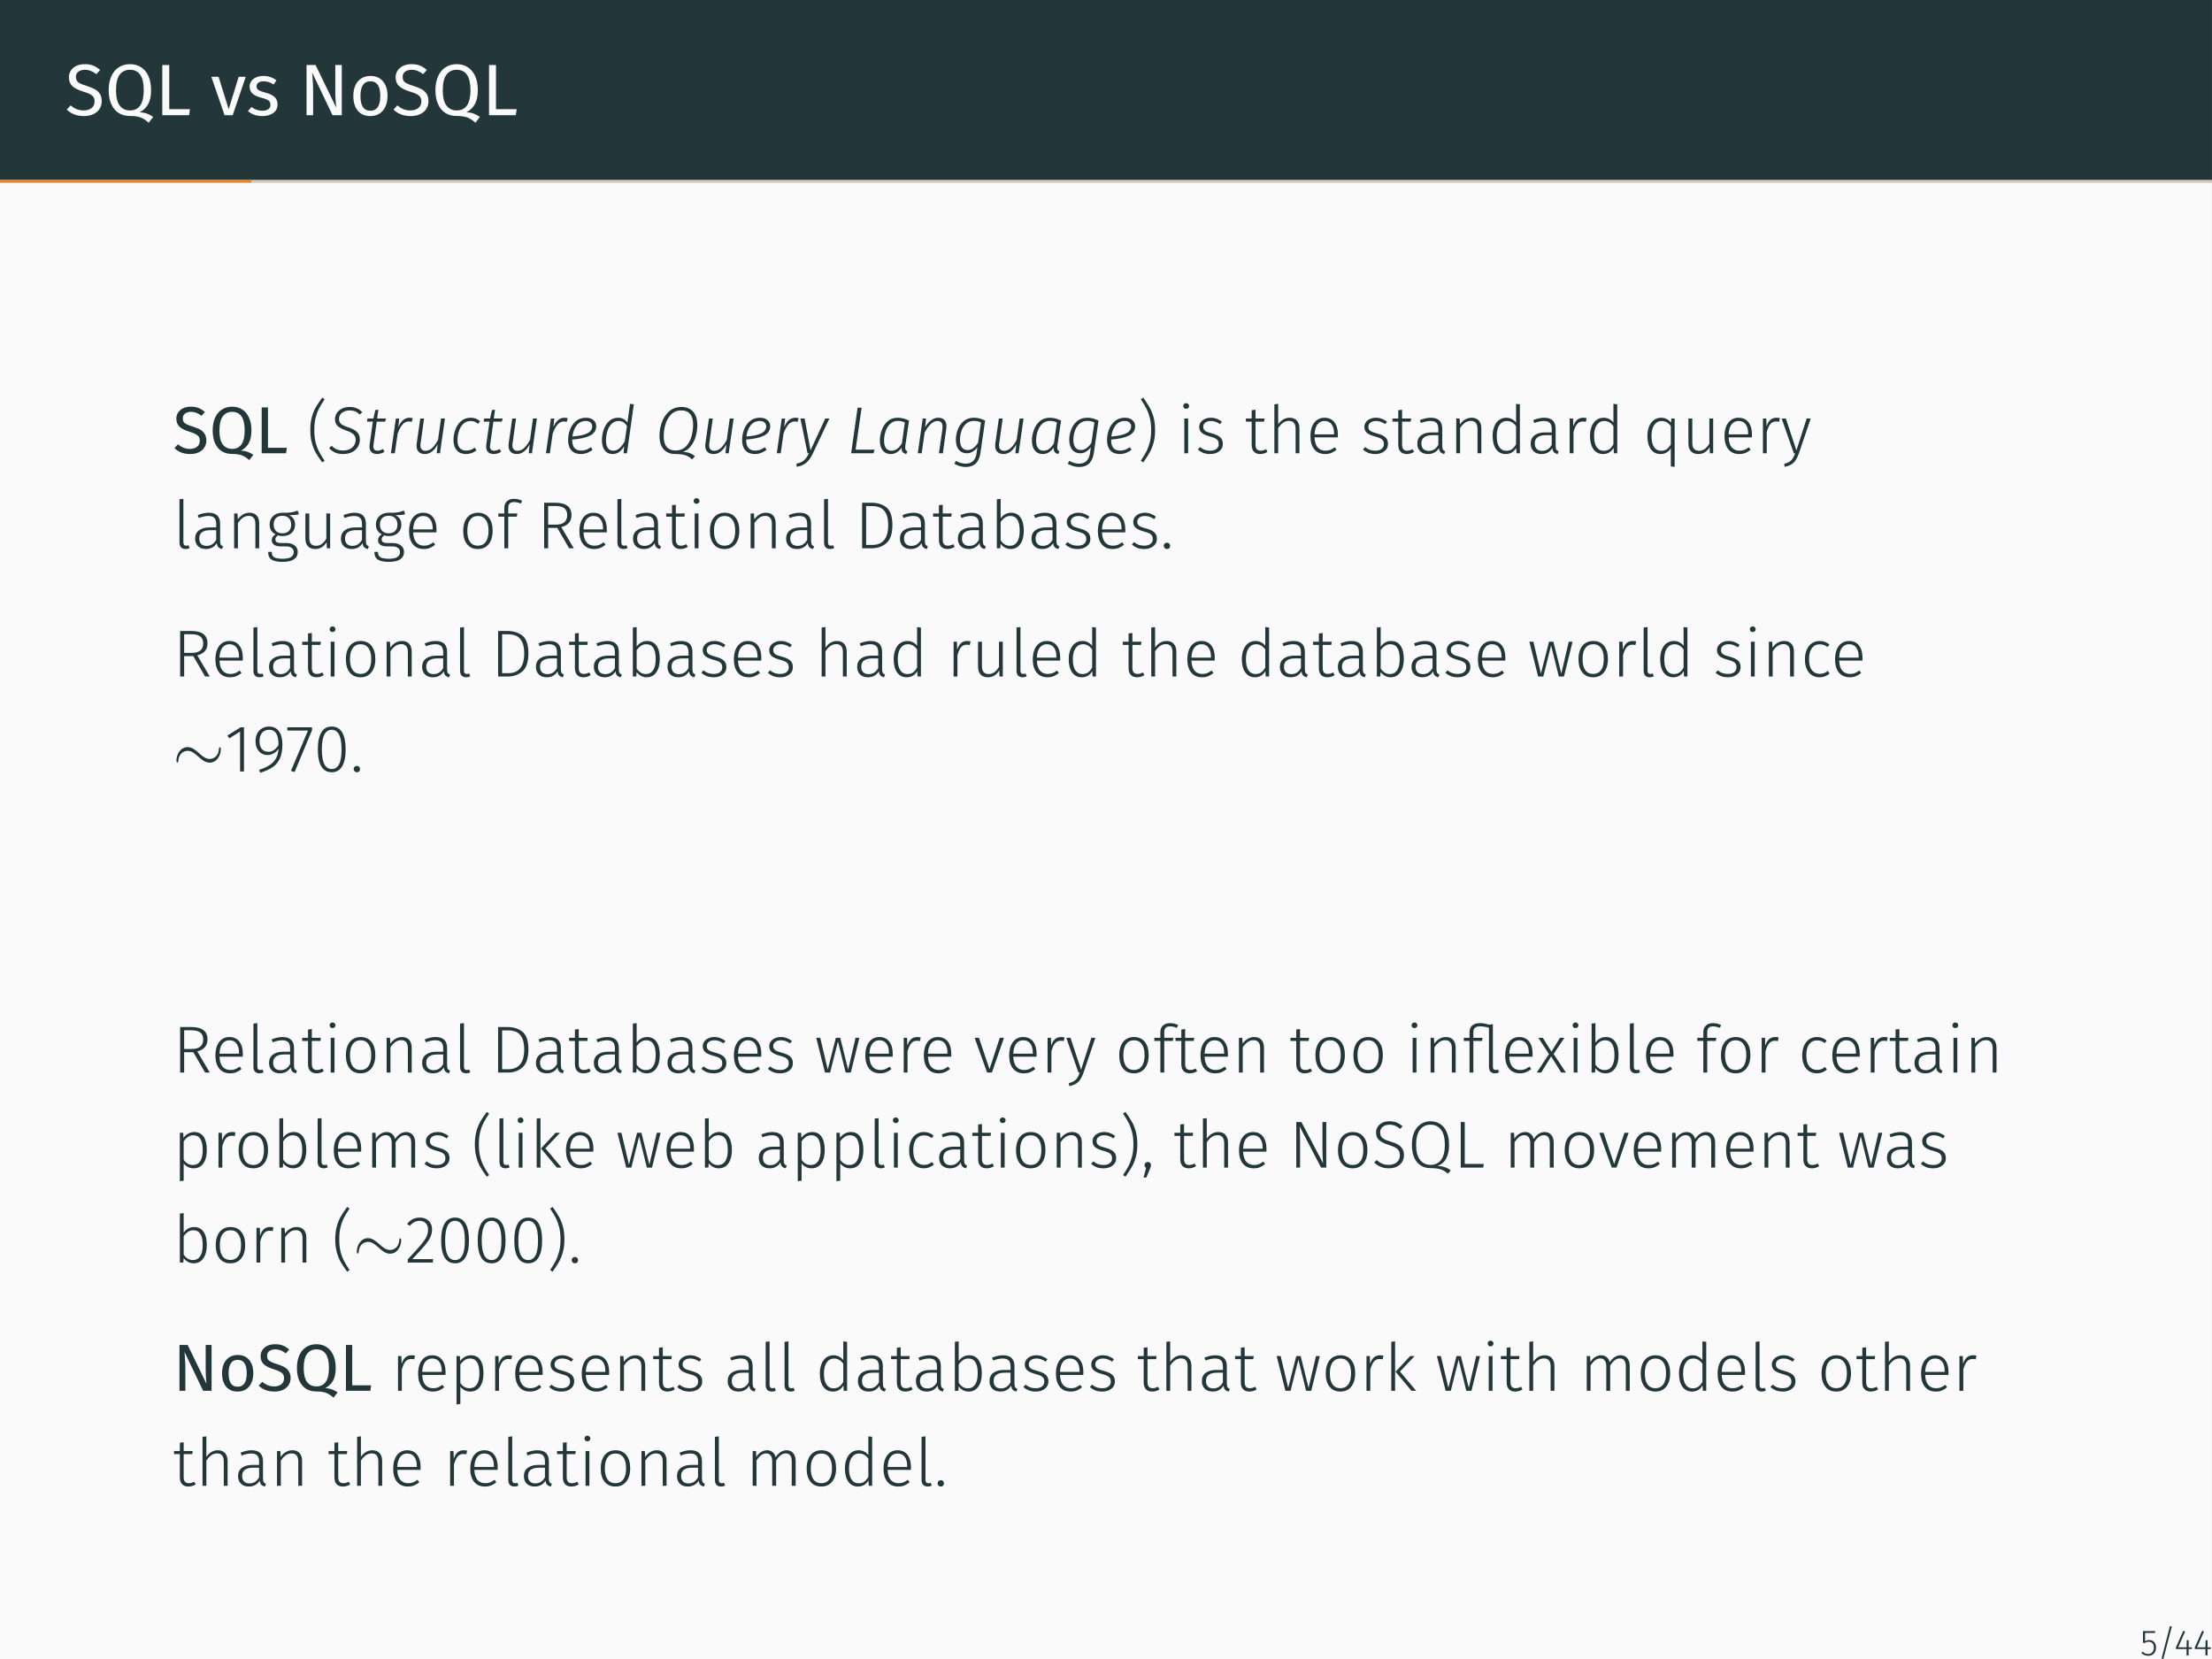 <?xml version="1.0" encoding="UTF-8"?>
<svg xmlns="http://www.w3.org/2000/svg" xmlns:xlink="http://www.w3.org/1999/xlink" width="362.83pt" height="272.13pt" viewBox="0 0 362.83 272.13" version="1.1">
<rect x="0" y="0" width="362.83" height="272.13" fill="#808080" stroke="none"/>
<defs>
<g>
<symbol overflow="visible" id="glyph0-0">
<path style="stroke:none;" d="M 6.484 -12.547 L 6.484 4.188 L 1.469 4.188 L 1.469 -12.547 Z M 5.844 -11.922 L 2.125 -11.922 L 2.125 3.562 L 5.844 3.562 Z M 3.875 -5.391 C 4.352 -5.391 4.691 -5.258 4.891 -5 C 5.098 -4.75 5.203 -4.422 5.203 -4.016 C 5.203 -3.586 5.109 -3.258 4.922 -3.031 C 4.742 -2.801 4.457 -2.66 4.062 -2.609 L 4.062 -2.062 C 4.062 -1.977 4.031 -1.91 3.969 -1.859 C 3.914 -1.805 3.848 -1.781 3.766 -1.781 C 3.68 -1.781 3.609 -1.805 3.547 -1.859 C 3.492 -1.91 3.469 -1.977 3.469 -2.062 L 3.469 -3.078 C 3.883 -3.098 4.164 -3.172 4.312 -3.297 C 4.469 -3.43 4.547 -3.664 4.547 -4 C 4.547 -4.258 4.492 -4.457 4.391 -4.594 C 4.297 -4.738 4.109 -4.812 3.828 -4.812 C 3.598 -4.812 3.391 -4.77 3.203 -4.688 C 3.141 -4.664 3.086 -4.656 3.047 -4.656 C 2.961 -4.656 2.895 -4.68 2.844 -4.734 C 2.789 -4.785 2.766 -4.848 2.766 -4.922 C 2.766 -5.078 2.879 -5.191 3.109 -5.266 C 3.348 -5.348 3.602 -5.391 3.875 -5.391 Z M 3.766 -1.438 C 3.879 -1.438 3.977 -1.395 4.062 -1.312 C 4.145 -1.227 4.188 -1.129 4.188 -1.016 C 4.188 -0.891 4.145 -0.785 4.062 -0.703 C 3.977 -0.617 3.879 -0.578 3.766 -0.578 C 3.641 -0.578 3.535 -0.617 3.453 -0.703 C 3.379 -0.785 3.344 -0.891 3.344 -1.016 C 3.344 -1.129 3.379 -1.227 3.453 -1.312 C 3.535 -1.395 3.641 -1.438 3.766 -1.438 Z M 3.766 -1.438 "/>
</symbol>
<symbol overflow="visible" id="glyph0-1">
<path style="stroke:none;" d="M 3.234 -8.375 C 3.773 -8.375 4.238 -8.297 4.625 -8.141 C 5.02 -7.984 5.398 -7.742 5.766 -7.422 L 5.156 -6.734 C 4.844 -6.973 4.535 -7.148 4.234 -7.266 C 3.941 -7.391 3.625 -7.453 3.281 -7.453 C 2.844 -7.453 2.484 -7.348 2.203 -7.141 C 1.93 -6.941 1.797 -6.656 1.797 -6.281 C 1.797 -6.039 1.844 -5.836 1.938 -5.672 C 2.031 -5.504 2.207 -5.352 2.469 -5.219 C 2.727 -5.082 3.102 -4.941 3.594 -4.797 C 4.113 -4.629 4.547 -4.453 4.891 -4.266 C 5.234 -4.086 5.508 -3.836 5.719 -3.516 C 5.926 -3.191 6.031 -2.785 6.031 -2.297 C 6.031 -1.816 5.91 -1.395 5.672 -1.031 C 5.441 -0.664 5.102 -0.379 4.656 -0.172 C 4.219 0.035 3.695 0.141 3.094 0.141 C 1.957 0.141 1.023 -0.211 0.297 -0.922 L 0.922 -1.609 C 1.254 -1.336 1.594 -1.129 1.938 -0.984 C 2.281 -0.848 2.66 -0.781 3.078 -0.781 C 3.586 -0.781 4.008 -0.906 4.344 -1.156 C 4.688 -1.414 4.859 -1.785 4.859 -2.266 C 4.859 -2.535 4.805 -2.758 4.703 -2.938 C 4.598 -3.113 4.422 -3.273 4.172 -3.422 C 3.922 -3.566 3.555 -3.707 3.078 -3.844 C 2.234 -4.102 1.613 -4.41 1.219 -4.766 C 0.832 -5.129 0.641 -5.617 0.641 -6.234 C 0.641 -6.641 0.75 -7.004 0.969 -7.328 C 1.188 -7.66 1.488 -7.914 1.875 -8.094 C 2.27 -8.281 2.723 -8.375 3.234 -8.375 Z M 3.234 -8.375 "/>
</symbol>
<symbol overflow="visible" id="glyph0-2">
<path style="stroke:none;" d="M 5.719 -0.469 C 6.164 -0.469 6.566 -0.398 6.922 -0.266 C 7.273 -0.141 7.617 0.039 7.953 0.281 L 7.219 1.234 C 6.738 0.805 6.285 0.516 5.859 0.359 C 5.43 0.203 4.848 0.125 4.109 0.125 C 3.422 0.125 2.816 -0.035 2.297 -0.359 C 1.785 -0.68 1.383 -1.16 1.094 -1.797 C 0.801 -2.43 0.656 -3.195 0.656 -4.094 C 0.656 -4.977 0.801 -5.742 1.094 -6.391 C 1.383 -7.035 1.789 -7.523 2.312 -7.859 C 2.844 -8.203 3.453 -8.375 4.141 -8.375 C 4.828 -8.375 5.43 -8.207 5.953 -7.875 C 6.473 -7.551 6.879 -7.066 7.172 -6.422 C 7.461 -5.785 7.609 -5.016 7.609 -4.109 C 7.609 -3.148 7.445 -2.383 7.125 -1.812 C 6.812 -1.238 6.344 -0.789 5.719 -0.469 Z M 1.859 -4.094 C 1.859 -2.957 2.062 -2.117 2.469 -1.578 C 2.875 -1.047 3.43 -0.781 4.141 -0.781 C 5.648 -0.781 6.406 -1.891 6.406 -4.109 C 6.406 -6.336 5.648 -7.453 4.141 -7.453 C 3.422 -7.453 2.859 -7.18 2.453 -6.641 C 2.055 -6.098 1.859 -5.25 1.859 -4.094 Z M 1.859 -4.094 "/>
</symbol>
<symbol overflow="visible" id="glyph0-3">
<path style="stroke:none;" d="M 2.328 -8.234 L 2.328 -0.984 L 5.719 -0.984 L 5.578 0 L 1.188 0 L 1.188 -8.234 Z M 2.328 -8.234 "/>
</symbol>
<symbol overflow="visible" id="glyph0-4">
<path style="stroke:none;" d="M 5.766 -6.297 L 3.625 0 L 2.297 0 L 0.125 -6.297 L 1.312 -6.297 L 2.969 -0.984 L 4.609 -6.297 Z M 5.766 -6.297 "/>
</symbol>
<symbol overflow="visible" id="glyph0-5">
<path style="stroke:none;" d="M 2.844 -6.438 C 3.27 -6.438 3.656 -6.375 4 -6.25 C 4.344 -6.133 4.672 -5.957 4.984 -5.719 L 4.516 -5.031 C 4.234 -5.219 3.961 -5.352 3.703 -5.438 C 3.441 -5.52 3.164 -5.562 2.875 -5.562 C 2.52 -5.562 2.238 -5.488 2.031 -5.344 C 1.82 -5.195 1.719 -5 1.719 -4.75 C 1.719 -4.488 1.816 -4.285 2.016 -4.141 C 2.211 -4.004 2.566 -3.867 3.078 -3.734 C 3.773 -3.555 4.297 -3.316 4.641 -3.016 C 4.984 -2.711 5.156 -2.297 5.156 -1.766 C 5.156 -1.148 4.914 -0.676 4.438 -0.344 C 3.957 -0.02 3.367 0.141 2.672 0.141 C 1.723 0.141 0.93 -0.133 0.297 -0.688 L 0.891 -1.344 C 1.422 -0.938 2.008 -0.734 2.656 -0.734 C 3.07 -0.734 3.398 -0.816 3.641 -0.984 C 3.879 -1.16 4 -1.398 4 -1.703 C 4 -1.91 3.953 -2.082 3.859 -2.219 C 3.773 -2.352 3.625 -2.469 3.406 -2.562 C 3.195 -2.664 2.883 -2.77 2.469 -2.875 C 1.801 -3.051 1.316 -3.285 1.016 -3.578 C 0.723 -3.879 0.578 -4.254 0.578 -4.703 C 0.578 -5.035 0.672 -5.332 0.859 -5.594 C 1.055 -5.863 1.328 -6.07 1.672 -6.219 C 2.023 -6.363 2.414 -6.438 2.844 -6.438 Z M 2.844 -6.438 "/>
</symbol>
<symbol overflow="visible" id="glyph0-6">
<path style="stroke:none;" d="M 6.969 0 L 5.453 0 L 2.109 -7 C 2.148 -6.445 2.188 -5.938 2.219 -5.469 C 2.25 -5 2.266 -4.438 2.266 -3.781 L 2.266 0 L 1.188 0 L 1.188 -8.234 L 2.672 -8.234 L 6.062 -1.234 C 6.039 -1.441 6.008 -1.801 5.969 -2.312 C 5.926 -2.832 5.906 -3.305 5.906 -3.734 L 5.906 -8.234 L 6.969 -8.234 Z M 6.969 0 "/>
</symbol>
<symbol overflow="visible" id="glyph0-7">
<path style="stroke:none;" d="M 3.5 -6.438 C 4.383 -6.438 5.07 -6.141 5.562 -5.547 C 6.051 -4.961 6.297 -4.164 6.297 -3.156 C 6.297 -2.5 6.18 -1.922 5.953 -1.422 C 5.734 -0.93 5.41 -0.547 4.984 -0.266 C 4.566 0.004 4.066 0.141 3.484 0.141 C 2.598 0.141 1.91 -0.148 1.422 -0.734 C 0.93 -1.328 0.688 -2.129 0.688 -3.141 C 0.688 -3.797 0.797 -4.375 1.016 -4.875 C 1.234 -5.375 1.555 -5.758 1.984 -6.031 C 2.41 -6.301 2.914 -6.438 3.5 -6.438 Z M 3.5 -5.562 C 2.406 -5.562 1.859 -4.754 1.859 -3.141 C 1.859 -1.535 2.398 -0.734 3.484 -0.734 C 4.566 -0.734 5.109 -1.539 5.109 -3.156 C 5.109 -4.758 4.57 -5.562 3.5 -5.562 Z M 3.5 -5.562 "/>
</symbol>
<symbol overflow="visible" id="glyph1-0">
<path style="stroke:none;" d="M 5.922 -11.453 L 5.922 3.812 L 1.344 3.812 L 1.344 -11.453 Z M 5.328 -10.891 L 1.938 -10.891 L 1.938 3.25 L 5.328 3.25 Z M 3.531 -4.922 C 3.969 -4.922 4.281 -4.801 4.469 -4.562 C 4.656 -4.332 4.75 -4.035 4.75 -3.672 C 4.75 -3.285 4.664 -2.984 4.5 -2.766 C 4.332 -2.555 4.066 -2.426 3.703 -2.375 L 3.703 -1.891 C 3.703 -1.805 3.676 -1.738 3.625 -1.688 C 3.57 -1.645 3.508 -1.625 3.438 -1.625 C 3.363 -1.625 3.297 -1.645 3.234 -1.688 C 3.18 -1.738 3.156 -1.805 3.156 -1.891 L 3.156 -2.797 C 3.539 -2.816 3.801 -2.891 3.938 -3.016 C 4.082 -3.141 4.156 -3.348 4.156 -3.641 C 4.156 -3.879 4.109 -4.062 4.016 -4.188 C 3.922 -4.32 3.742 -4.391 3.484 -4.391 C 3.273 -4.391 3.086 -4.352 2.922 -4.281 C 2.859 -4.258 2.812 -4.25 2.781 -4.25 C 2.695 -4.25 2.629 -4.27 2.578 -4.312 C 2.535 -4.363 2.516 -4.426 2.516 -4.5 C 2.516 -4.633 2.617 -4.738 2.828 -4.812 C 3.047 -4.883 3.281 -4.922 3.531 -4.922 Z M 3.438 -1.312 C 3.539 -1.312 3.629 -1.273 3.703 -1.203 C 3.773 -1.129 3.812 -1.035 3.812 -0.922 C 3.812 -0.805 3.773 -0.711 3.703 -0.641 C 3.629 -0.566 3.539 -0.531 3.438 -0.531 C 3.32 -0.531 3.227 -0.566 3.156 -0.641 C 3.082 -0.711 3.047 -0.805 3.047 -0.922 C 3.047 -1.035 3.082 -1.129 3.156 -1.203 C 3.227 -1.273 3.32 -1.312 3.438 -1.312 Z M 3.438 -1.312 "/>
</symbol>
<symbol overflow="visible" id="glyph1-1">
<path style="stroke:none;" d="M 2.938 -7.641 C 3.445 -7.641 3.879 -7.566 4.234 -7.422 C 4.586 -7.285 4.93 -7.066 5.266 -6.766 L 4.703 -6.141 C 4.422 -6.367 4.141 -6.535 3.859 -6.641 C 3.586 -6.742 3.297 -6.797 2.984 -6.797 C 2.598 -6.797 2.273 -6.703 2.016 -6.516 C 1.766 -6.336 1.641 -6.07 1.641 -5.719 C 1.641 -5.508 1.68 -5.328 1.766 -5.172 C 1.848 -5.023 2.008 -4.891 2.25 -4.766 C 2.488 -4.641 2.832 -4.508 3.281 -4.375 C 3.75 -4.227 4.141 -4.07 4.453 -3.906 C 4.766 -3.738 5.016 -3.504 5.203 -3.203 C 5.398 -2.91 5.5 -2.539 5.5 -2.094 C 5.5 -1.656 5.391 -1.27 5.172 -0.938 C 4.961 -0.602 4.656 -0.344 4.25 -0.156 C 3.852 0.031 3.379 0.125 2.828 0.125 C 1.785 0.125 0.93 -0.195 0.266 -0.844 L 0.844 -1.469 C 1.145 -1.219 1.453 -1.031 1.766 -0.906 C 2.078 -0.781 2.426 -0.719 2.812 -0.719 C 3.281 -0.719 3.664 -0.832 3.969 -1.062 C 4.27 -1.289 4.422 -1.625 4.422 -2.062 C 4.422 -2.312 4.375 -2.516 4.281 -2.672 C 4.188 -2.836 4.023 -2.984 3.797 -3.109 C 3.566 -3.242 3.234 -3.379 2.797 -3.516 C 2.023 -3.742 1.461 -4.02 1.109 -4.344 C 0.754 -4.676 0.578 -5.125 0.578 -5.688 C 0.578 -6.062 0.676 -6.395 0.875 -6.688 C 1.07 -6.988 1.348 -7.223 1.703 -7.391 C 2.066 -7.555 2.477 -7.641 2.938 -7.641 Z M 2.938 -7.641 "/>
</symbol>
<symbol overflow="visible" id="glyph1-2">
<path style="stroke:none;" d="M 5.219 -0.422 C 5.625 -0.422 5.988 -0.359 6.312 -0.234 C 6.645 -0.117 6.961 0.039 7.266 0.25 L 6.594 1.125 C 6.156 0.738 5.738 0.473 5.344 0.328 C 4.945 0.18 4.414 0.109 3.75 0.109 C 3.125 0.109 2.57 -0.035 2.094 -0.328 C 1.625 -0.629 1.254 -1.066 0.984 -1.641 C 0.723 -2.223 0.594 -2.922 0.594 -3.734 C 0.594 -4.547 0.723 -5.242 0.984 -5.828 C 1.254 -6.422 1.629 -6.867 2.109 -7.172 C 2.586 -7.484 3.145 -7.641 3.781 -7.641 C 4.406 -7.641 4.957 -7.488 5.438 -7.188 C 5.914 -6.883 6.285 -6.441 6.547 -5.859 C 6.816 -5.285 6.953 -4.582 6.953 -3.75 C 6.953 -2.875 6.805 -2.176 6.516 -1.656 C 6.223 -1.133 5.789 -0.723 5.219 -0.422 Z M 1.703 -3.734 C 1.703 -2.703 1.883 -1.941 2.25 -1.453 C 2.613 -0.961 3.125 -0.719 3.781 -0.719 C 5.156 -0.719 5.844 -1.727 5.844 -3.75 C 5.844 -5.781 5.156 -6.797 3.781 -6.797 C 3.125 -6.797 2.613 -6.547 2.25 -6.047 C 1.883 -5.555 1.703 -4.785 1.703 -3.734 Z M 1.703 -3.734 "/>
</symbol>
<symbol overflow="visible" id="glyph1-3">
<path style="stroke:none;" d="M 2.125 -7.516 L 2.125 -0.906 L 5.219 -0.906 L 5.094 0 L 1.094 0 L 1.094 -7.516 Z M 2.125 -7.516 "/>
</symbol>
<symbol overflow="visible" id="glyph1-4">
<path style="stroke:none;" d="M 6.359 0 L 4.969 0 L 1.922 -6.375 C 1.961 -5.875 1.992 -5.41 2.016 -4.984 C 2.047 -4.566 2.062 -4.055 2.062 -3.453 L 2.062 0 L 1.094 0 L 1.094 -7.516 L 2.438 -7.516 L 5.531 -1.125 C 5.508 -1.312 5.477 -1.641 5.438 -2.109 C 5.406 -2.586 5.391 -3.02 5.391 -3.406 L 5.391 -7.516 L 6.359 -7.516 Z M 6.359 0 "/>
</symbol>
<symbol overflow="visible" id="glyph1-5">
<path style="stroke:none;" d="M 3.203 -5.875 C 4.004 -5.875 4.629 -5.602 5.078 -5.062 C 5.523 -4.531 5.75 -3.801 5.75 -2.875 C 5.75 -2.281 5.645 -1.754 5.438 -1.297 C 5.238 -0.848 4.945 -0.5 4.562 -0.25 C 4.176 0 3.719 0.125 3.188 0.125 C 2.375 0.125 1.742 -0.141 1.297 -0.672 C 0.848 -1.211 0.625 -1.945 0.625 -2.875 C 0.625 -3.469 0.723 -3.988 0.922 -4.438 C 1.129 -4.895 1.426 -5.25 1.812 -5.5 C 2.195 -5.75 2.66 -5.875 3.203 -5.875 Z M 3.203 -5.078 C 2.203 -5.078 1.703 -4.344 1.703 -2.875 C 1.703 -1.406 2.195 -0.672 3.188 -0.672 C 4.176 -0.672 4.672 -1.406 4.672 -2.875 C 4.672 -4.344 4.18 -5.078 3.203 -5.078 Z M 3.203 -5.078 "/>
</symbol>
<symbol overflow="visible" id="glyph2-0">
<path style="stroke:none;" d="M 5.922 -11.453 L 5.922 3.812 L 1.344 3.812 L 1.344 -11.453 Z M 5.328 -10.891 L 1.938 -10.891 L 1.938 3.25 L 5.328 3.25 Z M 3.531 -4.922 C 3.969 -4.922 4.281 -4.801 4.469 -4.562 C 4.656 -4.332 4.75 -4.035 4.75 -3.672 C 4.75 -3.285 4.664 -2.984 4.5 -2.766 C 4.332 -2.555 4.066 -2.426 3.703 -2.375 L 3.703 -1.891 C 3.703 -1.805 3.676 -1.738 3.625 -1.688 C 3.57 -1.645 3.508 -1.625 3.438 -1.625 C 3.363 -1.625 3.297 -1.645 3.234 -1.688 C 3.18 -1.738 3.156 -1.805 3.156 -1.891 L 3.156 -2.797 C 3.539 -2.816 3.801 -2.891 3.938 -3.016 C 4.082 -3.141 4.156 -3.348 4.156 -3.641 C 4.156 -3.879 4.109 -4.062 4.016 -4.188 C 3.922 -4.32 3.742 -4.391 3.484 -4.391 C 3.273 -4.391 3.086 -4.352 2.922 -4.281 C 2.859 -4.258 2.812 -4.25 2.781 -4.25 C 2.695 -4.25 2.629 -4.27 2.578 -4.312 C 2.535 -4.363 2.516 -4.426 2.516 -4.5 C 2.516 -4.633 2.617 -4.738 2.828 -4.812 C 3.047 -4.883 3.281 -4.922 3.531 -4.922 Z M 3.438 -1.312 C 3.539 -1.312 3.629 -1.273 3.703 -1.203 C 3.773 -1.129 3.812 -1.035 3.812 -0.922 C 3.812 -0.805 3.773 -0.711 3.703 -0.641 C 3.629 -0.566 3.539 -0.531 3.438 -0.531 C 3.32 -0.531 3.227 -0.566 3.156 -0.641 C 3.082 -0.711 3.047 -0.805 3.047 -0.922 C 3.047 -1.035 3.082 -1.129 3.156 -1.203 C 3.227 -1.273 3.32 -1.312 3.438 -1.312 Z M 3.438 -1.312 "/>
</symbol>
<symbol overflow="visible" id="glyph2-1">
<path style="stroke:none;" d="M 2.938 -8.859 C 2.551 -8.285 2.242 -7.773 2.016 -7.328 C 1.785 -6.879 1.598 -6.367 1.453 -5.797 C 1.316 -5.223 1.25 -4.562 1.25 -3.812 C 1.25 -3.062 1.316 -2.398 1.453 -1.828 C 1.598 -1.254 1.785 -0.742 2.016 -0.297 C 2.242 0.148 2.551 0.66 2.938 1.234 L 2.547 1.5 C 2.086 0.863 1.727 0.32 1.469 -0.125 C 1.219 -0.582 1.008 -1.113 0.844 -1.719 C 0.676 -2.32 0.594 -3.02 0.594 -3.812 C 0.594 -4.613 0.676 -5.316 0.844 -5.922 C 1.008 -6.523 1.219 -7.051 1.469 -7.5 C 1.727 -7.945 2.086 -8.488 2.547 -9.125 Z M 2.938 -8.859 "/>
</symbol>
<symbol overflow="visible" id="glyph2-2">
<path style="stroke:none;" d="M 1 -9.125 C 1.445 -8.488 1.797 -7.945 2.047 -7.5 C 2.305 -7.051 2.52 -6.523 2.688 -5.922 C 2.852 -5.316 2.938 -4.613 2.938 -3.812 C 2.938 -3.02 2.852 -2.32 2.688 -1.719 C 2.52 -1.113 2.305 -0.582 2.047 -0.125 C 1.797 0.32 1.445 0.863 1 1.5 L 0.594 1.234 C 0.977 0.66 1.285 0.148 1.516 -0.297 C 1.742 -0.742 1.93 -1.254 2.078 -1.828 C 2.223 -2.398 2.297 -3.062 2.297 -3.812 C 2.297 -4.562 2.223 -5.223 2.078 -5.797 C 1.93 -6.367 1.742 -6.879 1.516 -7.328 C 1.285 -7.773 0.977 -8.285 0.594 -8.859 Z M 1 -9.125 "/>
</symbol>
<symbol overflow="visible" id="glyph2-3">
<path style="stroke:none;" d="M 1.781 -5.703 L 1.781 0 L 1.156 0 L 1.156 -5.703 Z M 1.453 -8.219 C 1.598 -8.219 1.711 -8.172 1.797 -8.078 C 1.891 -7.992 1.938 -7.883 1.938 -7.75 C 1.938 -7.625 1.891 -7.516 1.797 -7.422 C 1.711 -7.336 1.598 -7.297 1.453 -7.297 C 1.316 -7.297 1.203 -7.336 1.109 -7.422 C 1.023 -7.516 0.984 -7.625 0.984 -7.75 C 0.984 -7.883 1.023 -7.992 1.109 -8.078 C 1.203 -8.172 1.316 -8.219 1.453 -8.219 Z M 1.453 -8.219 "/>
</symbol>
<symbol overflow="visible" id="glyph2-4">
<path style="stroke:none;" d="M 2.547 -5.828 C 2.91 -5.828 3.234 -5.77 3.516 -5.656 C 3.805 -5.551 4.094 -5.395 4.375 -5.188 L 4.078 -4.781 C 3.816 -4.957 3.566 -5.086 3.328 -5.172 C 3.098 -5.254 2.848 -5.297 2.578 -5.297 C 2.191 -5.297 1.883 -5.207 1.656 -5.031 C 1.426 -4.863 1.312 -4.633 1.312 -4.344 C 1.312 -4.062 1.41 -3.844 1.609 -3.688 C 1.805 -3.539 2.164 -3.398 2.688 -3.266 C 3.344 -3.098 3.812 -2.883 4.094 -2.625 C 4.383 -2.375 4.531 -2.008 4.531 -1.531 C 4.531 -1.031 4.332 -0.629 3.938 -0.328 C 3.539 -0.023 3.051 0.125 2.469 0.125 C 2.031 0.125 1.645 0.062 1.312 -0.062 C 0.988 -0.195 0.691 -0.379 0.422 -0.609 L 0.781 -1.016 C 1.031 -0.805 1.285 -0.656 1.547 -0.562 C 1.816 -0.469 2.117 -0.422 2.453 -0.422 C 2.879 -0.422 3.219 -0.516 3.469 -0.703 C 3.727 -0.898 3.859 -1.164 3.859 -1.5 C 3.859 -1.738 3.812 -1.93 3.719 -2.078 C 3.633 -2.223 3.488 -2.348 3.281 -2.453 C 3.07 -2.555 2.766 -2.66 2.359 -2.766 C 1.754 -2.93 1.316 -3.133 1.047 -3.375 C 0.785 -3.613 0.656 -3.93 0.656 -4.328 C 0.656 -4.609 0.738 -4.863 0.906 -5.094 C 1.07 -5.32 1.297 -5.5 1.578 -5.625 C 1.867 -5.758 2.191 -5.828 2.547 -5.828 Z M 2.547 -5.828 "/>
</symbol>
<symbol overflow="visible" id="glyph2-5">
<path style="stroke:none;" d="M 3.75 -0.234 C 3.383 0.004 2.984 0.125 2.547 0.125 C 2.109 0.125 1.766 -0.004 1.516 -0.266 C 1.273 -0.523 1.156 -0.898 1.156 -1.391 L 1.156 -5.188 L 0.203 -5.188 L 0.203 -5.703 L 1.156 -5.703 L 1.156 -7.062 L 1.781 -7.141 L 1.781 -5.703 L 3.266 -5.703 L 3.188 -5.188 L 1.781 -5.188 L 1.781 -1.422 C 1.781 -1.086 1.848 -0.836 1.984 -0.672 C 2.129 -0.504 2.344 -0.422 2.625 -0.422 C 2.914 -0.422 3.207 -0.504 3.5 -0.672 Z M 3.75 -0.234 "/>
</symbol>
<symbol overflow="visible" id="glyph2-6">
<path style="stroke:none;" d="M 3.672 -5.828 C 4.18 -5.828 4.57 -5.672 4.844 -5.359 C 5.125 -5.047 5.266 -4.617 5.266 -4.078 L 5.266 0 L 4.641 0 L 4.641 -3.984 C 4.641 -4.867 4.281 -5.312 3.562 -5.312 C 3.195 -5.312 2.875 -5.211 2.594 -5.016 C 2.312 -4.816 2.039 -4.523 1.781 -4.141 L 1.781 0 L 1.156 0 L 1.156 -8.031 L 1.781 -8.109 L 1.781 -4.75 C 2.289 -5.469 2.922 -5.828 3.672 -5.828 Z M 3.672 -5.828 "/>
</symbol>
<symbol overflow="visible" id="glyph2-7">
<path style="stroke:none;" d="M 5.203 -3.062 C 5.203 -2.906 5.195 -2.754 5.188 -2.609 L 1.375 -2.609 C 1.406 -1.867 1.578 -1.316 1.891 -0.953 C 2.211 -0.598 2.633 -0.422 3.156 -0.422 C 3.445 -0.422 3.707 -0.461 3.938 -0.547 C 4.164 -0.641 4.414 -0.785 4.688 -0.984 L 4.984 -0.578 C 4.703 -0.348 4.41 -0.172 4.109 -0.047 C 3.816 0.066 3.488 0.125 3.125 0.125 C 2.363 0.125 1.77 -0.129 1.344 -0.641 C 0.914 -1.16 0.703 -1.879 0.703 -2.797 C 0.703 -3.398 0.789 -3.93 0.969 -4.391 C 1.156 -4.848 1.422 -5.203 1.766 -5.453 C 2.117 -5.703 2.523 -5.828 2.984 -5.828 C 3.703 -5.828 4.25 -5.582 4.625 -5.094 C 5.008 -4.602 5.203 -3.926 5.203 -3.062 Z M 4.578 -3.266 C 4.578 -3.898 4.441 -4.395 4.172 -4.75 C 3.91 -5.113 3.52 -5.297 3 -5.297 C 2.531 -5.297 2.148 -5.113 1.859 -4.75 C 1.566 -4.383 1.406 -3.832 1.375 -3.094 L 4.578 -3.094 Z M 4.578 -3.266 "/>
</symbol>
<symbol overflow="visible" id="glyph2-8">
<path style="stroke:none;" d="M 4.703 -1.266 C 4.703 -0.961 4.738 -0.742 4.812 -0.609 C 4.883 -0.484 5.008 -0.391 5.188 -0.328 L 5.031 0.125 C 4.77 0.07 4.566 -0.023 4.422 -0.172 C 4.285 -0.316 4.195 -0.539 4.156 -0.844 C 3.758 -0.195 3.164 0.125 2.375 0.125 C 1.832 0.125 1.398 -0.031 1.078 -0.344 C 0.766 -0.656 0.609 -1.066 0.609 -1.578 C 0.609 -2.172 0.816 -2.625 1.234 -2.938 C 1.648 -3.258 2.234 -3.422 2.984 -3.422 L 4.062 -3.422 L 4.062 -3.984 C 4.062 -4.441 3.957 -4.773 3.75 -4.984 C 3.551 -5.191 3.219 -5.297 2.75 -5.297 C 2.312 -5.297 1.797 -5.188 1.203 -4.969 L 1.031 -5.438 C 1.676 -5.695 2.273 -5.828 2.828 -5.828 C 4.078 -5.828 4.703 -5.223 4.703 -4.016 Z M 2.484 -0.391 C 3.172 -0.391 3.695 -0.723 4.062 -1.391 L 4.062 -2.969 L 3.078 -2.969 C 2.492 -2.969 2.047 -2.852 1.734 -2.625 C 1.43 -2.406 1.281 -2.066 1.281 -1.609 C 1.281 -1.223 1.383 -0.922 1.594 -0.703 C 1.812 -0.492 2.109 -0.391 2.484 -0.391 Z M 2.484 -0.391 "/>
</symbol>
<symbol overflow="visible" id="glyph2-9">
<path style="stroke:none;" d="M 3.672 -5.828 C 4.191 -5.828 4.586 -5.672 4.859 -5.359 C 5.129 -5.055 5.266 -4.629 5.266 -4.078 L 5.266 0 L 4.641 0 L 4.641 -3.984 C 4.641 -4.441 4.547 -4.773 4.359 -4.984 C 4.18 -5.203 3.914 -5.312 3.562 -5.312 C 3.195 -5.312 2.875 -5.211 2.594 -5.016 C 2.312 -4.816 2.039 -4.523 1.781 -4.141 L 1.781 0 L 1.156 0 L 1.156 -5.703 L 1.703 -5.703 L 1.766 -4.734 C 1.992 -5.078 2.27 -5.344 2.594 -5.531 C 2.914 -5.727 3.273 -5.828 3.672 -5.828 Z M 3.672 -5.828 "/>
</symbol>
<symbol overflow="visible" id="glyph2-10">
<path style="stroke:none;" d="M 5.219 -8.031 L 5.219 0 L 4.672 0 L 4.609 -0.875 C 4.211 -0.207 3.641 0.125 2.891 0.125 C 2.223 0.125 1.695 -0.141 1.312 -0.672 C 0.938 -1.203 0.75 -1.922 0.75 -2.828 C 0.75 -3.41 0.836 -3.926 1.016 -4.375 C 1.191 -4.832 1.445 -5.188 1.781 -5.438 C 2.125 -5.695 2.523 -5.828 2.984 -5.828 C 3.629 -5.828 4.164 -5.566 4.594 -5.047 L 4.594 -8.109 Z M 2.984 -0.406 C 3.348 -0.406 3.656 -0.488 3.906 -0.656 C 4.156 -0.832 4.383 -1.102 4.594 -1.469 L 4.594 -4.438 C 4.188 -5.008 3.688 -5.297 3.094 -5.297 C 2.582 -5.297 2.176 -5.082 1.875 -4.656 C 1.57 -4.227 1.422 -3.617 1.422 -2.828 C 1.422 -2.047 1.555 -1.445 1.828 -1.031 C 2.109 -0.613 2.492 -0.406 2.984 -0.406 Z M 2.984 -0.406 "/>
</symbol>
<symbol overflow="visible" id="glyph2-11">
<path style="stroke:none;" d="M 3.375 -5.828 C 3.594 -5.828 3.781 -5.805 3.938 -5.766 L 3.812 -5.156 C 3.656 -5.195 3.488 -5.219 3.312 -5.219 C 2.926 -5.219 2.613 -5.078 2.375 -4.797 C 2.145 -4.523 1.945 -4.086 1.781 -3.484 L 1.781 0 L 1.156 0 L 1.156 -5.703 L 1.703 -5.703 L 1.75 -4.422 C 1.906 -4.898 2.113 -5.254 2.375 -5.484 C 2.645 -5.711 2.977 -5.828 3.375 -5.828 Z M 3.375 -5.828 "/>
</symbol>
<symbol overflow="visible" id="glyph2-12">
<path style="stroke:none;" d="M 5.219 -5.703 L 5.219 2.234 L 4.594 2.156 L 4.594 -0.828 C 4.406 -0.535 4.172 -0.301 3.891 -0.125 C 3.609 0.039 3.273 0.125 2.891 0.125 C 2.223 0.125 1.695 -0.141 1.312 -0.672 C 0.938 -1.203 0.75 -1.922 0.75 -2.828 C 0.75 -3.41 0.836 -3.926 1.016 -4.375 C 1.203 -4.832 1.461 -5.188 1.797 -5.438 C 2.141 -5.695 2.539 -5.828 3 -5.828 C 3.656 -5.828 4.203 -5.555 4.641 -5.016 L 4.672 -5.703 Z M 3 -0.406 C 3.363 -0.406 3.664 -0.488 3.906 -0.656 C 4.156 -0.832 4.383 -1.098 4.594 -1.453 L 4.594 -4.453 C 4.188 -5.016 3.691 -5.297 3.109 -5.297 C 2.586 -5.297 2.176 -5.082 1.875 -4.656 C 1.57 -4.227 1.422 -3.617 1.422 -2.828 C 1.422 -2.047 1.555 -1.445 1.828 -1.031 C 2.109 -0.613 2.5 -0.406 3 -0.406 Z M 3 -0.406 "/>
</symbol>
<symbol overflow="visible" id="glyph2-13">
<path style="stroke:none;" d="M 5.156 0 L 4.609 0 L 4.578 -1.016 C 4.129 -0.254 3.508 0.125 2.719 0.125 C 2.195 0.125 1.797 -0.023 1.516 -0.328 C 1.234 -0.629 1.094 -1.062 1.094 -1.625 L 1.094 -5.703 L 1.734 -5.703 L 1.734 -1.688 C 1.734 -1.25 1.828 -0.926 2.016 -0.719 C 2.203 -0.508 2.484 -0.406 2.859 -0.406 C 3.516 -0.406 4.07 -0.797 4.531 -1.578 L 4.531 -5.703 L 5.156 -5.703 Z M 5.156 0 "/>
</symbol>
<symbol overflow="visible" id="glyph2-14">
<path style="stroke:none;" d="M 2.984 0.016 C 2.828 0.461 2.656 0.828 2.469 1.109 C 2.289 1.391 2.055 1.625 1.766 1.812 C 1.473 2 1.098 2.133 0.641 2.219 L 0.578 1.734 C 0.953 1.641 1.242 1.52 1.453 1.375 C 1.672 1.238 1.844 1.066 1.969 0.859 C 2.102 0.66 2.234 0.375 2.359 0 L 2.156 0 L 0.156 -5.703 L 0.844 -5.703 L 2.578 -0.469 L 4.266 -5.703 L 4.922 -5.703 Z M 2.984 0.016 "/>
</symbol>
<symbol overflow="visible" id="glyph2-15">
<path style="stroke:none;" d="M 2.109 0.125 C 1.797 0.125 1.547 0.035 1.359 -0.141 C 1.18 -0.328 1.094 -0.598 1.094 -0.953 L 1.094 -8.031 L 1.734 -8.109 L 1.734 -0.984 C 1.734 -0.609 1.883 -0.422 2.188 -0.422 C 2.344 -0.422 2.473 -0.445 2.578 -0.5 L 2.766 -0.031 C 2.555 0.07 2.336 0.125 2.109 0.125 Z M 2.109 0.125 "/>
</symbol>
<symbol overflow="visible" id="glyph2-16">
<path style="stroke:none;" d="M 5.406 -5.578 C 5.051 -5.484 4.52 -5.43 3.812 -5.422 C 4.457 -5.117 4.781 -4.602 4.781 -3.875 C 4.781 -3.312 4.594 -2.859 4.219 -2.516 C 3.852 -2.172 3.352 -2 2.719 -2 C 2.438 -2 2.191 -2.035 1.984 -2.109 C 1.848 -2.023 1.738 -1.926 1.656 -1.812 C 1.582 -1.695 1.547 -1.578 1.547 -1.453 C 1.547 -1.055 1.848 -0.859 2.453 -0.859 L 3.375 -0.859 C 3.938 -0.859 4.383 -0.723 4.719 -0.453 C 5.051 -0.18 5.219 0.164 5.219 0.594 C 5.219 1.125 5.008 1.531 4.594 1.812 C 4.176 2.094 3.555 2.234 2.734 2.234 C 1.891 2.234 1.281 2.102 0.906 1.844 C 0.539 1.594 0.359 1.176 0.359 0.594 L 0.953 0.594 C 0.953 0.875 1.004 1.094 1.109 1.25 C 1.223 1.414 1.406 1.535 1.656 1.609 C 1.914 1.68 2.273 1.719 2.734 1.719 C 3.379 1.719 3.844 1.625 4.125 1.438 C 4.414 1.25 4.562 0.977 4.562 0.625 C 4.562 0.32 4.445 0.094 4.219 -0.062 C 4 -0.227 3.688 -0.312 3.281 -0.312 L 2.359 -0.312 C 1.898 -0.312 1.551 -0.406 1.312 -0.594 C 1.07 -0.789 0.953 -1.031 0.953 -1.312 C 0.953 -1.508 1.004 -1.691 1.109 -1.859 C 1.223 -2.023 1.379 -2.172 1.578 -2.297 C 1.242 -2.461 1 -2.676 0.844 -2.938 C 0.688 -3.195 0.609 -3.516 0.609 -3.891 C 0.609 -4.461 0.801 -4.926 1.188 -5.281 C 1.57 -5.645 2.078 -5.828 2.703 -5.828 C 3.391 -5.816 3.891 -5.836 4.203 -5.891 C 4.523 -5.953 4.859 -6.051 5.203 -6.188 Z M 2.703 -5.328 C 2.234 -5.328 1.875 -5.195 1.625 -4.938 C 1.383 -4.676 1.266 -4.328 1.266 -3.891 C 1.266 -3.441 1.395 -3.086 1.656 -2.828 C 1.914 -2.578 2.266 -2.453 2.703 -2.453 C 3.172 -2.453 3.523 -2.578 3.766 -2.828 C 4.016 -3.078 4.141 -3.426 4.141 -3.875 C 4.141 -4.332 4.016 -4.688 3.766 -4.938 C 3.523 -5.195 3.172 -5.328 2.703 -5.328 Z M 2.703 -5.328 "/>
</symbol>
<symbol overflow="visible" id="glyph2-17">
<path style="stroke:none;" d="M 3.125 -5.828 C 3.875 -5.828 4.461 -5.566 4.891 -5.047 C 5.316 -4.523 5.531 -3.801 5.531 -2.875 C 5.531 -1.945 5.312 -1.211 4.875 -0.672 C 4.445 -0.141 3.859 0.125 3.109 0.125 C 2.348 0.125 1.754 -0.141 1.328 -0.672 C 0.91 -1.203 0.703 -1.926 0.703 -2.844 C 0.703 -3.445 0.797 -3.973 0.984 -4.422 C 1.18 -4.879 1.461 -5.227 1.828 -5.469 C 2.191 -5.707 2.625 -5.828 3.125 -5.828 Z M 3.125 -5.297 C 2.57 -5.297 2.141 -5.086 1.828 -4.672 C 1.523 -4.254 1.375 -3.645 1.375 -2.844 C 1.375 -2.051 1.523 -1.445 1.828 -1.031 C 2.129 -0.625 2.555 -0.422 3.109 -0.422 C 3.66 -0.422 4.086 -0.625 4.391 -1.031 C 4.703 -1.445 4.859 -2.062 4.859 -2.875 C 4.859 -3.664 4.707 -4.266 4.406 -4.672 C 4.102 -5.086 3.676 -5.297 3.125 -5.297 Z M 3.125 -5.297 "/>
</symbol>
<symbol overflow="visible" id="glyph2-18">
<path style="stroke:none;" d="M 2.828 -7.578 C 2.504 -7.578 2.258 -7.5 2.094 -7.344 C 1.938 -7.195 1.859 -6.957 1.859 -6.625 L 1.859 -5.703 L 3.359 -5.703 L 3.266 -5.188 L 1.859 -5.188 L 1.859 0 L 1.219 0 L 1.219 -5.188 L 0.234 -5.188 L 0.234 -5.703 L 1.219 -5.703 L 1.219 -6.641 C 1.219 -7.086 1.359 -7.441 1.641 -7.703 C 1.922 -7.973 2.305 -8.109 2.797 -8.109 C 3.242 -8.109 3.691 -8.004 4.141 -7.797 L 3.922 -7.328 C 3.535 -7.492 3.172 -7.578 2.828 -7.578 Z M 2.828 -7.578 "/>
</symbol>
<symbol overflow="visible" id="glyph2-19">
<path style="stroke:none;" d="M 3.359 -3.344 L 1.859 -3.344 L 1.859 0 L 1.203 0 L 1.203 -7.469 L 3.016 -7.469 C 4.797 -7.469 5.688 -6.789 5.688 -5.438 C 5.688 -4.906 5.539 -4.477 5.25 -4.156 C 4.969 -3.832 4.555 -3.602 4.016 -3.469 L 6.062 0 L 5.297 0 Z M 3.109 -3.875 C 4.359 -3.875 4.984 -4.395 4.984 -5.438 C 4.984 -5.945 4.828 -6.32 4.516 -6.562 C 4.203 -6.812 3.695 -6.938 3 -6.938 L 1.859 -6.938 L 1.859 -3.875 Z M 3.109 -3.875 "/>
</symbol>
<symbol overflow="visible" id="glyph2-20">
<path style="stroke:none;" d="M 2.688 -7.469 C 3.727 -7.469 4.566 -7.207 5.203 -6.688 C 5.848 -6.164 6.172 -5.203 6.172 -3.797 C 6.172 -2.391 5.844 -1.406 5.188 -0.844 C 4.539 -0.281 3.75 0 2.812 0 L 1.203 0 L 1.203 -7.469 Z M 1.859 -6.922 L 1.859 -0.547 L 2.859 -0.547 C 4.609 -0.547 5.484 -1.629 5.484 -3.797 C 5.484 -4.648 5.352 -5.305 5.094 -5.766 C 4.844 -6.223 4.523 -6.531 4.141 -6.688 C 3.754 -6.844 3.301 -6.922 2.781 -6.922 Z M 1.859 -6.922 "/>
</symbol>
<symbol overflow="visible" id="glyph2-21">
<path style="stroke:none;" d="M 3.5 -5.828 C 4.164 -5.828 4.676 -5.57 5.031 -5.062 C 5.395 -4.551 5.578 -3.82 5.578 -2.875 C 5.578 -1.957 5.383 -1.227 5 -0.688 C 4.625 -0.145 4.094 0.125 3.406 0.125 C 3.07 0.125 2.766 0.047 2.484 -0.109 C 2.203 -0.266 1.969 -0.469 1.781 -0.719 L 1.719 0 L 1.156 0 L 1.156 -8.031 L 1.781 -8.109 L 1.781 -4.906 C 2.238 -5.52 2.812 -5.828 3.5 -5.828 Z M 3.297 -0.406 C 3.805 -0.406 4.203 -0.613 4.484 -1.031 C 4.766 -1.445 4.906 -2.062 4.906 -2.875 C 4.906 -4.488 4.395 -5.297 3.375 -5.297 C 3.031 -5.297 2.734 -5.207 2.484 -5.031 C 2.234 -4.863 2 -4.625 1.781 -4.312 L 1.781 -1.312 C 1.969 -1.031 2.188 -0.805 2.438 -0.641 C 2.695 -0.484 2.984 -0.406 3.297 -0.406 Z M 3.297 -0.406 "/>
</symbol>
<symbol overflow="visible" id="glyph2-22">
<path style="stroke:none;" d="M 1.125 -0.922 C 1.281 -0.922 1.406 -0.867 1.5 -0.766 C 1.594 -0.672 1.641 -0.551 1.641 -0.406 C 1.641 -0.25 1.594 -0.117 1.5 -0.016 C 1.406 0.078 1.281 0.125 1.125 0.125 C 0.977 0.125 0.852 0.07 0.75 -0.031 C 0.645 -0.133 0.594 -0.258 0.594 -0.406 C 0.594 -0.551 0.645 -0.672 0.75 -0.766 C 0.852 -0.867 0.977 -0.922 1.125 -0.922 Z M 1.125 -0.922 "/>
</symbol>
<symbol overflow="visible" id="glyph2-23">
<path style="stroke:none;" d="M 7.344 -5.703 L 5.938 0 L 5.094 0 L 3.828 -5.109 L 2.547 0 L 1.703 0 L 0.266 -5.703 L 0.922 -5.703 L 2.156 -0.484 L 3.484 -5.703 L 4.203 -5.703 L 5.5 -0.484 L 6.719 -5.703 Z M 7.344 -5.703 "/>
</symbol>
<symbol overflow="visible" id="glyph2-24">
<path style="stroke:none;" d="M 3.109 -5.828 C 3.43 -5.828 3.719 -5.781 3.969 -5.688 C 4.227 -5.594 4.477 -5.445 4.719 -5.25 L 4.406 -4.828 C 4.219 -4.984 4.02 -5.098 3.812 -5.172 C 3.613 -5.242 3.391 -5.281 3.141 -5.281 C 2.598 -5.281 2.164 -5.07 1.844 -4.656 C 1.531 -4.238 1.375 -3.629 1.375 -2.828 C 1.375 -2.035 1.531 -1.438 1.844 -1.031 C 2.164 -0.633 2.594 -0.438 3.125 -0.438 C 3.383 -0.438 3.617 -0.473 3.828 -0.547 C 4.035 -0.629 4.242 -0.754 4.453 -0.922 L 4.75 -0.484 C 4.27 -0.078 3.727 0.125 3.125 0.125 C 2.633 0.125 2.207 0.008 1.844 -0.219 C 1.477 -0.457 1.195 -0.797 1 -1.234 C 0.801 -1.672 0.703 -2.195 0.703 -2.812 C 0.703 -3.414 0.801 -3.941 1 -4.391 C 1.195 -4.848 1.477 -5.203 1.844 -5.453 C 2.207 -5.703 2.629 -5.828 3.109 -5.828 Z M 3.109 -5.828 "/>
</symbol>
<symbol overflow="visible" id="glyph2-25">
<path style="stroke:none;" d="M 3.188 -7.25 L 3.188 0 L 2.547 0 L 2.547 -6.547 L 0.766 -5.438 L 0.469 -5.906 L 2.641 -7.25 Z M 3.188 -7.25 "/>
</symbol>
<symbol overflow="visible" id="glyph2-26">
<path style="stroke:none;" d="M 2.781 -7.375 C 3.508 -7.375 4.055 -7.113 4.422 -6.594 C 4.797 -6.082 4.984 -5.367 4.984 -4.453 C 4.984 -3.516 4.848 -2.742 4.578 -2.141 C 4.305 -1.547 3.91 -1.07 3.391 -0.719 C 2.879 -0.363 2.195 -0.055 1.344 0.203 L 1.172 -0.281 C 2.18 -0.582 2.945 -1 3.469 -1.531 C 4 -2.062 4.289 -2.789 4.344 -3.719 C 4.125 -3.395 3.859 -3.145 3.547 -2.969 C 3.242 -2.789 2.91 -2.703 2.547 -2.703 C 2.172 -2.703 1.832 -2.797 1.531 -2.984 C 1.238 -3.172 1.004 -3.438 0.828 -3.781 C 0.66 -4.125 0.578 -4.531 0.578 -5 C 0.578 -5.477 0.672 -5.895 0.859 -6.25 C 1.055 -6.613 1.32 -6.891 1.656 -7.078 C 1.988 -7.273 2.363 -7.375 2.781 -7.375 Z M 2.656 -3.234 C 3 -3.234 3.305 -3.32 3.578 -3.5 C 3.848 -3.688 4.102 -3.957 4.344 -4.312 C 4.352 -5.176 4.234 -5.812 3.984 -6.219 C 3.734 -6.633 3.336 -6.844 2.797 -6.844 C 2.316 -6.844 1.938 -6.68 1.656 -6.359 C 1.375 -6.035 1.234 -5.578 1.234 -4.984 C 1.234 -4.422 1.359 -3.988 1.609 -3.688 C 1.867 -3.383 2.219 -3.234 2.656 -3.234 Z M 2.656 -3.234 "/>
</symbol>
<symbol overflow="visible" id="glyph2-27">
<path style="stroke:none;" d="M 4.375 -7.25 L 4.375 -6.766 L 1.516 0.094 L 0.922 -0.109 L 3.719 -6.719 L 0.328 -6.719 L 0.328 -7.25 Z M 4.375 -7.25 "/>
</symbol>
<symbol overflow="visible" id="glyph2-28">
<path style="stroke:none;" d="M 3 -7.375 C 3.75 -7.375 4.316 -7.055 4.703 -6.422 C 5.086 -5.785 5.281 -4.852 5.281 -3.625 C 5.281 -2.395 5.082 -1.461 4.688 -0.828 C 4.301 -0.191 3.738 0.125 3 0.125 C 2.25 0.125 1.68 -0.191 1.297 -0.828 C 0.91 -1.461 0.719 -2.395 0.719 -3.625 C 0.719 -4.852 0.91 -5.785 1.297 -6.422 C 1.68 -7.055 2.25 -7.375 3 -7.375 Z M 3 -6.844 C 1.914 -6.844 1.375 -5.77 1.375 -3.625 C 1.375 -1.477 1.914 -0.406 3 -0.406 C 3.531 -0.406 3.93 -0.664 4.203 -1.188 C 4.473 -1.707 4.609 -2.52 4.609 -3.625 C 4.609 -4.719 4.473 -5.523 4.203 -6.047 C 3.93 -6.578 3.531 -6.844 3 -6.844 Z M 3 -6.844 "/>
</symbol>
<symbol overflow="visible" id="glyph2-29">
<path style="stroke:none;" d="M 4.969 -5.703 L 2.984 0 L 2.203 0 L 0.156 -5.703 L 0.859 -5.703 L 2.594 -0.562 L 4.281 -5.703 Z M 4.969 -5.703 "/>
</symbol>
<symbol overflow="visible" id="glyph2-30">
<path style="stroke:none;" d="M 6.016 -0.031 C 5.797 0.07 5.57 0.125 5.344 0.125 C 5.031 0.125 4.785 0.035 4.609 -0.141 C 4.441 -0.328 4.359 -0.609 4.359 -0.984 L 4.359 -7.344 C 4.086 -7.426 3.844 -7.484 3.625 -7.516 C 3.406 -7.555 3.164 -7.578 2.906 -7.578 C 2.52 -7.578 2.238 -7.5 2.062 -7.344 C 1.883 -7.195 1.797 -6.957 1.797 -6.625 L 1.797 -5.703 L 3.297 -5.703 L 3.234 -5.188 L 1.797 -5.188 L 1.797 0 L 1.172 0 L 1.172 -5.188 L 0.234 -5.188 L 0.234 -5.703 L 1.172 -5.703 L 1.172 -6.641 C 1.172 -7.098 1.316 -7.457 1.609 -7.719 C 1.898 -7.977 2.32 -8.109 2.875 -8.109 C 3.145 -8.109 3.391 -8.086 3.609 -8.047 C 3.836 -8.004 4.086 -7.941 4.359 -7.859 L 5 -7.938 L 5 -0.984 C 5 -0.797 5.035 -0.656 5.109 -0.562 C 5.18 -0.469 5.301 -0.422 5.469 -0.422 C 5.613 -0.422 5.738 -0.445 5.844 -0.5 Z M 6.016 -0.031 "/>
</symbol>
<symbol overflow="visible" id="glyph2-31">
<path style="stroke:none;" d="M 2.875 -3.047 L 4.891 0 L 4.125 0 L 2.469 -2.656 L 0.844 0 L 0.109 0 L 2.109 -3.031 L 0.375 -5.703 L 1.109 -5.703 L 2.516 -3.422 L 3.922 -5.703 L 4.641 -5.703 Z M 2.875 -3.047 "/>
</symbol>
<symbol overflow="visible" id="glyph2-32">
<path style="stroke:none;" d="M 3.516 -5.828 C 4.203 -5.828 4.719 -5.566 5.062 -5.047 C 5.406 -4.535 5.578 -3.812 5.578 -2.875 C 5.578 -1.957 5.391 -1.227 5.016 -0.688 C 4.641 -0.145 4.102 0.125 3.406 0.125 C 3.07 0.125 2.766 0.051 2.484 -0.094 C 2.211 -0.238 1.977 -0.43 1.781 -0.672 L 1.781 2.156 L 1.156 2.234 L 1.156 -5.703 L 1.703 -5.703 L 1.75 -4.875 C 1.969 -5.176 2.227 -5.41 2.531 -5.578 C 2.832 -5.742 3.16 -5.828 3.516 -5.828 Z M 3.297 -0.422 C 3.816 -0.422 4.211 -0.625 4.484 -1.031 C 4.766 -1.445 4.906 -2.062 4.906 -2.875 C 4.906 -4.488 4.398 -5.297 3.391 -5.297 C 3.047 -5.297 2.75 -5.207 2.5 -5.031 C 2.25 -4.863 2.008 -4.625 1.781 -4.312 L 1.781 -1.281 C 2.164 -0.707 2.672 -0.422 3.297 -0.422 Z M 3.297 -0.422 "/>
</symbol>
<symbol overflow="visible" id="glyph2-33">
<path style="stroke:none;" d="M 6.719 -5.828 C 7.176 -5.828 7.535 -5.672 7.797 -5.359 C 8.066 -5.047 8.203 -4.617 8.203 -4.078 L 8.203 0 L 7.562 0 L 7.562 -3.984 C 7.562 -4.441 7.477 -4.773 7.312 -4.984 C 7.145 -5.203 6.906 -5.312 6.594 -5.312 C 6.281 -5.312 5.992 -5.207 5.734 -5 C 5.484 -4.801 5.238 -4.516 5 -4.141 L 5 0 L 4.359 0 L 4.359 -3.984 C 4.359 -4.441 4.27 -4.773 4.094 -4.984 C 3.926 -5.203 3.691 -5.312 3.391 -5.312 C 3.066 -5.312 2.773 -5.207 2.516 -5 C 2.266 -4.801 2.02 -4.516 1.781 -4.141 L 1.781 0 L 1.156 0 L 1.156 -5.703 L 1.703 -5.703 L 1.75 -4.734 C 1.969 -5.078 2.227 -5.344 2.531 -5.531 C 2.832 -5.727 3.16 -5.828 3.516 -5.828 C 3.879 -5.828 4.18 -5.723 4.422 -5.516 C 4.672 -5.316 4.836 -5.039 4.922 -4.688 C 5.148 -5.039 5.414 -5.316 5.719 -5.516 C 6.02 -5.723 6.352 -5.828 6.719 -5.828 Z M 6.719 -5.828 "/>
</symbol>
<symbol overflow="visible" id="glyph2-34">
<path style="stroke:none;" d="M 1.781 -8.109 L 1.781 0 L 1.156 0 L 1.156 -8.031 Z M 4.984 -5.703 L 2.578 -3.156 L 5.234 0 L 4.469 0 L 1.859 -3.125 L 4.25 -5.703 Z M 4.984 -5.703 "/>
</symbol>
<symbol overflow="visible" id="glyph2-35">
<path style="stroke:none;" d="M 1.125 -0.922 C 1.281 -0.922 1.406 -0.867 1.5 -0.766 C 1.594 -0.672 1.641 -0.551 1.641 -0.406 C 1.641 -0.238 1.586 -0.035 1.484 0.203 L 0.875 1.641 L 0.422 1.641 L 0.844 0.047 C 0.77 0.004 0.707 -0.055 0.656 -0.141 C 0.613 -0.223 0.594 -0.312 0.594 -0.406 C 0.594 -0.551 0.645 -0.672 0.75 -0.766 C 0.852 -0.867 0.977 -0.922 1.125 -0.922 Z M 1.125 -0.922 "/>
</symbol>
<symbol overflow="visible" id="glyph2-36">
<path style="stroke:none;" d="M 6.125 0 L 5.266 0 L 1.75 -6.75 C 1.801 -5.844 1.828 -4.984 1.828 -4.172 L 1.828 0 L 1.203 0 L 1.203 -7.469 L 2.047 -7.469 L 5.594 -0.719 C 5.531 -1.562 5.5 -2.301 5.5 -2.938 L 5.5 -7.469 L 6.125 -7.469 Z M 6.125 0 "/>
</symbol>
<symbol overflow="visible" id="glyph2-37">
<path style="stroke:none;" d="M 2.906 -7.594 C 3.363 -7.594 3.758 -7.523 4.094 -7.391 C 4.426 -7.254 4.75 -7.047 5.062 -6.766 L 4.672 -6.344 C 4.391 -6.582 4.113 -6.754 3.844 -6.859 C 3.582 -6.973 3.281 -7.031 2.938 -7.031 C 2.469 -7.031 2.094 -6.914 1.812 -6.688 C 1.531 -6.457 1.391 -6.148 1.391 -5.766 C 1.391 -5.504 1.441 -5.285 1.547 -5.109 C 1.648 -4.941 1.82 -4.789 2.062 -4.656 C 2.312 -4.52 2.664 -4.383 3.125 -4.25 C 3.625 -4.102 4.023 -3.941 4.328 -3.766 C 4.629 -3.586 4.863 -3.359 5.031 -3.078 C 5.207 -2.805 5.297 -2.461 5.297 -2.047 C 5.297 -1.617 5.191 -1.238 4.984 -0.906 C 4.773 -0.582 4.484 -0.328 4.109 -0.141 C 3.742 0.035 3.312 0.125 2.812 0.125 C 1.883 0.125 1.086 -0.188 0.422 -0.812 L 0.797 -1.234 C 1.098 -0.973 1.406 -0.773 1.719 -0.641 C 2.031 -0.504 2.391 -0.438 2.797 -0.438 C 3.336 -0.438 3.773 -0.578 4.109 -0.859 C 4.453 -1.141 4.625 -1.523 4.625 -2.016 C 4.625 -2.316 4.566 -2.566 4.453 -2.766 C 4.336 -2.961 4.156 -3.129 3.906 -3.266 C 3.656 -3.41 3.301 -3.555 2.844 -3.703 C 2.082 -3.941 1.535 -4.211 1.203 -4.516 C 0.879 -4.816 0.719 -5.234 0.719 -5.766 C 0.719 -6.109 0.812 -6.422 1 -6.703 C 1.188 -6.984 1.441 -7.203 1.766 -7.359 C 2.098 -7.516 2.477 -7.594 2.906 -7.594 Z M 2.906 -7.594 "/>
</symbol>
<symbol overflow="visible" id="glyph2-38">
<path style="stroke:none;" d="M 4.922 -0.266 C 5.336 -0.254 5.727 -0.188 6.094 -0.062 C 6.469 0.051 6.797 0.223 7.078 0.453 L 6.641 1.016 C 6.242 0.66 5.832 0.414 5.406 0.281 C 4.988 0.156 4.441 0.094 3.766 0.094 C 3.16 0.094 2.629 -0.051 2.172 -0.344 C 1.711 -0.633 1.352 -1.066 1.094 -1.641 C 0.844 -2.211 0.719 -2.906 0.719 -3.719 C 0.719 -4.52 0.844 -5.211 1.094 -5.797 C 1.352 -6.379 1.711 -6.82 2.172 -7.125 C 2.641 -7.438 3.172 -7.594 3.766 -7.594 C 4.367 -7.594 4.898 -7.441 5.359 -7.141 C 5.816 -6.848 6.172 -6.41 6.422 -5.828 C 6.68 -5.254 6.812 -4.555 6.812 -3.734 C 6.812 -1.879 6.18 -0.723 4.922 -0.266 Z M 1.406 -3.719 C 1.406 -2.633 1.617 -1.816 2.047 -1.266 C 2.473 -0.711 3.047 -0.438 3.766 -0.438 C 4.516 -0.438 5.094 -0.707 5.5 -1.25 C 5.914 -1.801 6.125 -2.629 6.125 -3.734 C 6.125 -4.836 5.914 -5.66 5.5 -6.203 C 5.082 -6.754 4.504 -7.031 3.766 -7.031 C 3.035 -7.031 2.457 -6.75 2.031 -6.188 C 1.613 -5.633 1.406 -4.812 1.406 -3.719 Z M 1.406 -3.719 "/>
</symbol>
<symbol overflow="visible" id="glyph2-39">
<path style="stroke:none;" d="M 1.859 -7.469 L 1.859 -0.594 L 4.984 -0.594 L 4.891 0 L 1.203 0 L 1.203 -7.469 Z M 1.859 -7.469 "/>
</symbol>
<symbol overflow="visible" id="glyph2-40">
<path style="stroke:none;" d="M 2.453 -7.375 C 3.066 -7.375 3.551 -7.191 3.906 -6.828 C 4.27 -6.473 4.453 -6.02 4.453 -5.469 C 4.453 -4.988 4.352 -4.539 4.156 -4.125 C 3.957 -3.719 3.648 -3.266 3.234 -2.766 C 2.816 -2.273 2.141 -1.539 1.203 -0.562 L 4.641 -0.562 L 4.562 0 L 0.469 0 L 0.469 -0.531 C 1.469 -1.594 2.18 -2.379 2.609 -2.891 C 3.047 -3.41 3.352 -3.852 3.531 -4.219 C 3.707 -4.594 3.797 -5 3.797 -5.438 C 3.797 -5.863 3.672 -6.203 3.422 -6.453 C 3.172 -6.711 2.836 -6.844 2.422 -6.844 C 2.086 -6.844 1.789 -6.77 1.531 -6.625 C 1.27 -6.488 1.023 -6.285 0.797 -6.016 L 0.359 -6.344 C 0.648 -6.695 0.961 -6.957 1.297 -7.125 C 1.641 -7.289 2.023 -7.375 2.453 -7.375 Z M 2.453 -7.375 "/>
</symbol>
<symbol overflow="visible" id="glyph3-0">
<path style="stroke:none;" d="M 7.109 -11.453 L 4.953 3.812 L 0.391 3.812 L 2.547 -11.453 Z M 6.438 -10.891 L 3.062 -10.891 L 1.062 3.25 L 4.438 3.25 Z M 3.781 -4.922 C 4.156 -4.922 4.426 -4.828 4.594 -4.641 C 4.77 -4.453 4.859 -4.211 4.859 -3.922 C 4.859 -3.859 4.848 -3.758 4.828 -3.625 C 4.773 -3.25 4.656 -2.957 4.469 -2.75 C 4.289 -2.551 4.016 -2.426 3.641 -2.375 L 3.562 -1.859 C 3.551 -1.785 3.516 -1.727 3.453 -1.688 C 3.398 -1.645 3.344 -1.625 3.281 -1.625 C 3.195 -1.625 3.129 -1.648 3.078 -1.703 C 3.035 -1.754 3.016 -1.82 3.016 -1.906 L 3.125 -2.797 C 3.508 -2.816 3.785 -2.895 3.953 -3.031 C 4.117 -3.164 4.223 -3.379 4.266 -3.672 C 4.273 -3.723 4.281 -3.797 4.281 -3.891 C 4.281 -4.055 4.238 -4.18 4.156 -4.266 C 4.07 -4.348 3.93 -4.391 3.734 -4.391 C 3.609 -4.391 3.5 -4.379 3.406 -4.359 C 3.32 -4.348 3.234 -4.316 3.141 -4.266 L 3 -4.25 C 2.914 -4.25 2.848 -4.273 2.797 -4.328 C 2.742 -4.379 2.727 -4.445 2.75 -4.531 C 2.758 -4.656 2.867 -4.75 3.078 -4.812 C 3.297 -4.883 3.531 -4.922 3.781 -4.922 Z M 3.172 -1.312 C 3.285 -1.312 3.375 -1.27 3.438 -1.188 C 3.508 -1.102 3.535 -1.004 3.516 -0.891 C 3.516 -0.785 3.473 -0.695 3.391 -0.625 C 3.316 -0.562 3.227 -0.531 3.125 -0.531 C 3.02 -0.531 2.938 -0.562 2.875 -0.625 C 2.812 -0.695 2.781 -0.785 2.781 -0.891 C 2.781 -1.016 2.816 -1.113 2.891 -1.188 C 2.961 -1.27 3.055 -1.312 3.172 -1.312 Z M 3.172 -1.312 "/>
</symbol>
<symbol overflow="visible" id="glyph3-1">
<path style="stroke:none;" d="M 3.531 -7.594 C 3.969 -7.594 4.348 -7.52 4.672 -7.375 C 5.004 -7.238 5.305 -7.031 5.578 -6.75 L 5.156 -6.344 C 4.926 -6.594 4.68 -6.77 4.422 -6.875 C 4.16 -6.977 3.863 -7.031 3.531 -7.031 C 3.008 -7.031 2.582 -6.898 2.25 -6.641 C 1.926 -6.391 1.766 -6.051 1.766 -5.625 C 1.766 -5.281 1.875 -5.008 2.094 -4.812 C 2.32 -4.625 2.719 -4.438 3.281 -4.25 C 3.914 -4.051 4.391 -3.801 4.703 -3.5 C 5.023 -3.195 5.188 -2.773 5.188 -2.234 C 5.188 -1.836 5.086 -1.461 4.891 -1.109 C 4.691 -0.754 4.383 -0.457 3.969 -0.219 C 3.551 0.008 3.031 0.125 2.406 0.125 C 1.914 0.125 1.484 0.039 1.109 -0.125 C 0.742 -0.289 0.422 -0.531 0.141 -0.844 L 0.562 -1.234 C 0.801 -0.973 1.07 -0.773 1.375 -0.641 C 1.676 -0.516 2.023 -0.453 2.422 -0.453 C 2.879 -0.453 3.266 -0.535 3.578 -0.703 C 3.891 -0.867 4.117 -1.082 4.266 -1.344 C 4.422 -1.613 4.5 -1.898 4.5 -2.203 C 4.5 -2.578 4.383 -2.875 4.156 -3.094 C 3.938 -3.32 3.547 -3.531 2.984 -3.719 C 2.316 -3.945 1.836 -4.195 1.547 -4.469 C 1.254 -4.75 1.109 -5.129 1.109 -5.609 C 1.109 -5.941 1.203 -6.258 1.391 -6.562 C 1.578 -6.875 1.852 -7.125 2.219 -7.312 C 2.594 -7.5 3.031 -7.594 3.531 -7.594 Z M 3.531 -7.594 "/>
</symbol>
<symbol overflow="visible" id="glyph3-2">
<path style="stroke:none;" d="M 1.578 -1.406 C 1.555 -1.27 1.547 -1.18 1.547 -1.141 C 1.547 -0.66 1.77 -0.422 2.219 -0.422 C 2.5 -0.422 2.812 -0.516 3.156 -0.703 L 3.375 -0.234 C 2.977 0.004 2.57 0.125 2.156 0.125 C 1.77 0.125 1.469 0.02 1.25 -0.188 C 1.031 -0.395 0.922 -0.691 0.922 -1.078 C 0.922 -1.148 0.926 -1.258 0.938 -1.406 L 1.469 -5.188 L 0.516 -5.188 L 0.594 -5.703 L 1.562 -5.703 L 1.875 -7.094 L 2.375 -7.141 L 2.172 -5.703 L 3.641 -5.703 L 3.484 -5.188 L 2.109 -5.188 Z M 1.578 -1.406 "/>
</symbol>
<symbol overflow="visible" id="glyph3-3">
<path style="stroke:none;" d="M 3.766 -5.828 C 3.973 -5.828 4.156 -5.801 4.312 -5.75 L 4.141 -5.141 C 4.004 -5.191 3.848 -5.219 3.672 -5.219 C 3.273 -5.219 2.93 -5.051 2.641 -4.719 C 2.359 -4.395 2.094 -3.906 1.844 -3.25 L 1.375 0 L 0.734 0 L 1.547 -5.703 L 2.094 -5.703 L 1.953 -4.312 C 2.398 -5.32 3.004 -5.828 3.766 -5.828 Z M 3.766 -5.828 "/>
</symbol>
<symbol overflow="visible" id="glyph3-4">
<path style="stroke:none;" d="M 2.25 0.125 C 1.82 0.125 1.488 0.004 1.25 -0.234 C 1.008 -0.473 0.891 -0.812 0.891 -1.25 C 0.891 -1.375 0.898 -1.504 0.922 -1.641 L 1.5 -5.703 L 2.125 -5.703 L 1.562 -1.672 C 1.539 -1.578 1.531 -1.457 1.531 -1.312 C 1.531 -0.707 1.805 -0.406 2.359 -0.406 C 2.766 -0.406 3.141 -0.566 3.484 -0.891 C 3.828 -1.223 4.141 -1.664 4.422 -2.219 L 4.906 -5.703 L 5.547 -5.703 L 4.734 0 L 4.203 0 L 4.359 -1.453 C 4.098 -0.961 3.789 -0.578 3.438 -0.297 C 3.082 -0.016 2.688 0.125 2.25 0.125 Z M 2.25 0.125 "/>
</symbol>
<symbol overflow="visible" id="glyph3-5">
<path style="stroke:none;" d="M 3.484 -5.828 C 4.117 -5.828 4.633 -5.629 5.031 -5.234 L 4.672 -4.828 C 4.504 -4.984 4.32 -5.098 4.125 -5.172 C 3.938 -5.254 3.723 -5.297 3.484 -5.297 C 2.973 -5.297 2.555 -5.129 2.234 -4.797 C 1.91 -4.473 1.676 -4.066 1.531 -3.578 C 1.383 -3.098 1.312 -2.625 1.312 -2.156 C 1.312 -1.57 1.438 -1.141 1.688 -0.859 C 1.938 -0.578 2.285 -0.438 2.734 -0.438 C 2.992 -0.438 3.234 -0.473 3.453 -0.547 C 3.68 -0.629 3.91 -0.754 4.141 -0.922 L 4.422 -0.469 C 3.898 -0.07 3.328 0.125 2.703 0.125 C 2.066 0.125 1.566 -0.078 1.203 -0.484 C 0.836 -0.891 0.656 -1.457 0.656 -2.188 C 0.656 -2.738 0.754 -3.289 0.953 -3.844 C 1.148 -4.406 1.457 -4.875 1.875 -5.25 C 2.301 -5.633 2.836 -5.828 3.484 -5.828 Z M 3.484 -5.828 "/>
</symbol>
<symbol overflow="visible" id="glyph3-6">
<path style="stroke:none;" d="M 5.25 -4.453 C 5.25 -3.754 4.906 -3.234 4.219 -2.891 C 3.539 -2.555 2.57 -2.344 1.312 -2.25 L 1.312 -2.188 C 1.312 -1.582 1.438 -1.141 1.688 -0.859 C 1.945 -0.578 2.305 -0.438 2.766 -0.438 C 3.055 -0.438 3.328 -0.477 3.578 -0.562 C 3.828 -0.656 4.094 -0.801 4.375 -1 L 4.656 -0.562 C 4.352 -0.332 4.039 -0.16 3.719 -0.047 C 3.406 0.066 3.07 0.125 2.719 0.125 C 2.062 0.125 1.551 -0.07 1.188 -0.469 C 0.82 -0.875 0.641 -1.441 0.641 -2.172 C 0.641 -2.742 0.742 -3.312 0.953 -3.875 C 1.16 -4.438 1.484 -4.898 1.922 -5.266 C 2.359 -5.641 2.906 -5.828 3.562 -5.828 C 4.094 -5.828 4.504 -5.695 4.797 -5.438 C 5.098 -5.176 5.25 -4.848 5.25 -4.453 Z M 3.562 -5.297 C 2.906 -5.297 2.391 -5.047 2.016 -4.547 C 1.648 -4.047 1.426 -3.445 1.344 -2.75 C 2.438 -2.832 3.25 -3.004 3.781 -3.266 C 4.32 -3.535 4.594 -3.922 4.594 -4.422 C 4.594 -4.672 4.504 -4.879 4.328 -5.047 C 4.148 -5.211 3.895 -5.297 3.562 -5.297 Z M 3.562 -5.297 "/>
</symbol>
<symbol overflow="visible" id="glyph3-7">
<path style="stroke:none;" d="M 5.875 -8.031 L 4.75 0 L 4.203 0 L 4.281 -1.156 C 4.062 -0.77 3.797 -0.457 3.484 -0.219 C 3.172 0.008 2.812 0.125 2.406 0.125 C 1.852 0.125 1.422 -0.07 1.109 -0.469 C 0.797 -0.875 0.641 -1.426 0.641 -2.125 C 0.641 -2.676 0.727 -3.234 0.906 -3.797 C 1.094 -4.367 1.383 -4.848 1.781 -5.234 C 2.188 -5.629 2.695 -5.828 3.312 -5.828 C 3.957 -5.828 4.461 -5.562 4.828 -5.031 L 5.25 -8.109 Z M 3.406 -5.297 C 2.914 -5.297 2.508 -5.125 2.188 -4.781 C 1.875 -4.445 1.648 -4.035 1.516 -3.547 C 1.379 -3.055 1.312 -2.57 1.312 -2.094 C 1.312 -1.551 1.414 -1.133 1.625 -0.844 C 1.832 -0.562 2.117 -0.422 2.484 -0.422 C 2.879 -0.422 3.223 -0.551 3.516 -0.812 C 3.805 -1.07 4.098 -1.457 4.391 -1.969 L 4.75 -4.453 C 4.594 -4.723 4.406 -4.93 4.188 -5.078 C 3.977 -5.223 3.719 -5.297 3.406 -5.297 Z M 3.406 -5.297 "/>
</symbol>
<symbol overflow="visible" id="glyph3-8">
<path style="stroke:none;" d="M 6.984 -4.625 C 6.984 -4.039 6.906 -3.453 6.75 -2.859 C 6.594 -2.266 6.336 -1.727 5.984 -1.25 C 5.641 -0.77 5.191 -0.43 4.641 -0.234 C 5.035 -0.223 5.398 -0.156 5.734 -0.031 C 6.066 0.094 6.352 0.266 6.594 0.484 L 6.125 1.016 C 5.781 0.672 5.406 0.438 5 0.312 C 4.594 0.188 4.051 0.125 3.375 0.125 C 2.57 0.125 1.938 -0.129 1.469 -0.641 C 1.008 -1.16 0.781 -1.898 0.781 -2.859 C 0.781 -3.566 0.898 -4.281 1.141 -5 C 1.391 -5.727 1.785 -6.344 2.328 -6.844 C 2.879 -7.344 3.57 -7.594 4.406 -7.594 C 5.207 -7.594 5.836 -7.332 6.297 -6.812 C 6.754 -6.301 6.984 -5.57 6.984 -4.625 Z M 1.469 -2.797 C 1.469 -2.016 1.633 -1.426 1.969 -1.031 C 2.301 -0.645 2.77 -0.453 3.375 -0.453 C 4.094 -0.453 4.672 -0.672 5.109 -1.109 C 5.547 -1.555 5.852 -2.102 6.031 -2.75 C 6.207 -3.406 6.297 -4.062 6.297 -4.719 C 6.297 -5.488 6.129 -6.066 5.797 -6.453 C 5.461 -6.836 4.988 -7.031 4.375 -7.031 C 3.676 -7.031 3.109 -6.805 2.672 -6.359 C 2.242 -5.91 1.938 -5.363 1.75 -4.719 C 1.562 -4.07 1.469 -3.43 1.469 -2.797 Z M 1.469 -2.797 "/>
</symbol>
<symbol overflow="visible" id="glyph3-9">
<path style="stroke:none;" d="M 2.594 0.047 C 2.281 0.703 1.93 1.195 1.547 1.531 C 1.16 1.875 0.629 2.102 -0.047 2.219 L -0.094 1.719 C 0.289 1.633 0.602 1.52 0.844 1.375 C 1.082 1.238 1.281 1.066 1.438 0.859 C 1.594 0.66 1.77 0.375 1.969 0 L 1.734 0 L 0.562 -5.703 L 1.25 -5.703 L 2.219 -0.484 L 4.641 -5.703 L 5.312 -5.703 Z M 2.594 0.047 "/>
</symbol>
<symbol overflow="visible" id="glyph3-10">
<path style="stroke:none;" d="M 2.516 -7.469 L 1.531 -0.594 L 4.641 -0.594 L 4.469 0 L 0.797 0 L 1.859 -7.469 Z M 2.516 -7.469 "/>
</symbol>
<symbol overflow="visible" id="glyph3-11">
<path style="stroke:none;" d="M 3.562 -5.828 C 3.914 -5.828 4.234 -5.785 4.516 -5.703 C 4.805 -5.617 5.102 -5.504 5.406 -5.359 L 4.797 -1.25 C 4.785 -1.164 4.781 -1.055 4.781 -0.922 C 4.781 -0.766 4.805 -0.641 4.859 -0.547 C 4.91 -0.461 5.004 -0.391 5.141 -0.328 L 4.953 0.125 C 4.691 0.062 4.492 -0.047 4.359 -0.203 C 4.234 -0.359 4.176 -0.598 4.188 -0.922 C 3.969 -0.598 3.707 -0.344 3.406 -0.156 C 3.102 0.031 2.781 0.125 2.438 0.125 C 1.863 0.125 1.414 -0.07 1.094 -0.469 C 0.781 -0.863 0.625 -1.406 0.625 -2.094 C 0.625 -2.656 0.727 -3.223 0.938 -3.797 C 1.145 -4.379 1.469 -4.863 1.906 -5.25 C 2.344 -5.633 2.895 -5.828 3.562 -5.828 Z M 3.594 -5.312 C 3.07 -5.312 2.641 -5.145 2.297 -4.812 C 1.953 -4.477 1.703 -4.062 1.547 -3.562 C 1.391 -3.07 1.312 -2.582 1.312 -2.094 C 1.312 -1.539 1.414 -1.125 1.625 -0.844 C 1.832 -0.562 2.133 -0.422 2.531 -0.422 C 2.875 -0.422 3.18 -0.52 3.453 -0.719 C 3.723 -0.926 3.984 -1.223 4.234 -1.609 L 4.719 -5.047 C 4.375 -5.223 4 -5.312 3.594 -5.312 Z M 3.594 -5.312 "/>
</symbol>
<symbol overflow="visible" id="glyph3-12">
<path style="stroke:none;" d="M 4.094 -5.828 C 4.531 -5.828 4.863 -5.707 5.094 -5.469 C 5.32 -5.227 5.438 -4.883 5.438 -4.438 C 5.438 -4.312 5.426 -4.176 5.406 -4.031 L 4.844 0 L 4.203 0 L 4.781 -4 C 4.789 -4.094 4.797 -4.211 4.797 -4.359 C 4.797 -4.984 4.52 -5.297 3.969 -5.297 C 3.238 -5.297 2.535 -4.664 1.859 -3.406 L 1.375 0 L 0.734 0 L 1.547 -5.703 L 2.094 -5.703 L 1.938 -4.281 C 2.238 -4.781 2.57 -5.16 2.938 -5.422 C 3.301 -5.691 3.688 -5.828 4.094 -5.828 Z M 4.094 -5.828 "/>
</symbol>
<symbol overflow="visible" id="glyph3-13">
<path style="stroke:none;" d="M 3.609 -5.828 C 3.961 -5.828 4.281 -5.785 4.562 -5.703 C 4.852 -5.617 5.145 -5.504 5.438 -5.359 L 4.672 -0.047 C 4.441 1.484 3.645 2.25 2.281 2.25 C 1.625 2.25 0.992 2.07 0.391 1.719 L 0.641 1.25 C 1.191 1.551 1.727 1.703 2.25 1.703 C 3.281 1.703 3.879 1.125 4.047 -0.031 L 4.172 -0.984 C 3.953 -0.68 3.691 -0.441 3.391 -0.266 C 3.098 -0.086 2.785 0 2.453 0 C 1.891 0 1.445 -0.191 1.125 -0.578 C 0.812 -0.973 0.648 -1.508 0.641 -2.188 C 0.641 -2.75 0.742 -3.312 0.953 -3.875 C 1.16 -4.438 1.484 -4.898 1.922 -5.266 C 2.367 -5.641 2.93 -5.828 3.609 -5.828 Z M 3.609 -5.312 C 3.086 -5.312 2.648 -5.148 2.297 -4.828 C 1.953 -4.516 1.703 -4.113 1.547 -3.625 C 1.391 -3.145 1.312 -2.664 1.312 -2.188 C 1.312 -1.656 1.422 -1.242 1.641 -0.953 C 1.859 -0.672 2.16 -0.531 2.547 -0.531 C 2.879 -0.531 3.188 -0.629 3.469 -0.828 C 3.758 -1.035 4.031 -1.332 4.281 -1.719 L 4.766 -5.047 C 4.422 -5.223 4.035 -5.312 3.609 -5.312 Z M 3.609 -5.312 "/>
</symbol>
<symbol overflow="visible" id="glyph4-0">
<path style="stroke:none;" d=""/>
</symbol>
<symbol overflow="visible" id="glyph4-1">
<path style="stroke:none;" d="M 7.875 -3.641 C 7.875 -3.875 7.812 -3.984 7.719 -3.984 C 7.672 -3.984 7.578 -3.922 7.562 -3.703 C 7.531 -2.656 6.812 -2.062 6.047 -2.062 C 5.359 -2.062 4.828 -2.531 4.297 -3 C 3.734 -3.5 3.172 -4 2.438 -4 C 1.25 -4 0.594 -2.797 0.594 -1.812 C 0.594 -1.469 0.734 -1.469 0.75 -1.469 C 0.875 -1.469 0.906 -1.672 0.906 -1.719 C 0.953 -2.906 1.766 -3.391 2.438 -3.391 C 3.125 -3.391 3.641 -2.922 4.172 -2.453 C 4.734 -1.953 5.297 -1.453 6.047 -1.453 C 7.234 -1.453 7.875 -2.656 7.875 -3.641 Z M 7.875 -3.641 "/>
</symbol>
<symbol overflow="visible" id="glyph5-0">
<path style="stroke:none;" d="M 3.25 -6.281 L 3.25 2.094 L 0.734 2.094 L 0.734 -6.281 Z M 2.922 -5.969 L 1.062 -5.969 L 1.062 1.781 L 2.922 1.781 Z M 1.938 -2.703 C 2.176 -2.703 2.348 -2.633 2.453 -2.5 C 2.555 -2.375 2.609 -2.211 2.609 -2.016 C 2.609 -1.797 2.562 -1.629 2.469 -1.516 C 2.375 -1.398 2.227 -1.328 2.031 -1.297 L 2.031 -1.031 C 2.031 -0.988 2.016 -0.953 1.984 -0.922 C 1.953 -0.898 1.922 -0.891 1.891 -0.891 C 1.848 -0.891 1.812 -0.898 1.781 -0.922 C 1.75 -0.953 1.734 -0.988 1.734 -1.031 L 1.734 -1.531 C 1.941 -1.551 2.082 -1.594 2.156 -1.656 C 2.238 -1.719 2.281 -1.832 2.281 -2 C 2.281 -2.133 2.254 -2.234 2.203 -2.297 C 2.148 -2.367 2.055 -2.406 1.922 -2.406 C 1.797 -2.406 1.691 -2.383 1.609 -2.344 C 1.578 -2.332 1.551 -2.328 1.531 -2.328 C 1.477 -2.328 1.438 -2.336 1.406 -2.359 C 1.383 -2.391 1.375 -2.426 1.375 -2.469 C 1.375 -2.539 1.43 -2.598 1.547 -2.641 C 1.672 -2.68 1.801 -2.703 1.938 -2.703 Z M 1.891 -0.719 C 1.941 -0.719 1.988 -0.695 2.031 -0.656 C 2.07 -0.613 2.094 -0.566 2.094 -0.516 C 2.094 -0.441 2.07 -0.383 2.031 -0.344 C 1.988 -0.301 1.941 -0.281 1.891 -0.281 C 1.828 -0.281 1.773 -0.301 1.734 -0.344 C 1.691 -0.383 1.672 -0.441 1.672 -0.516 C 1.672 -0.566 1.691 -0.613 1.734 -0.656 C 1.773 -0.695 1.828 -0.719 1.891 -0.719 Z M 1.891 -0.719 "/>
</symbol>
<symbol overflow="visible" id="glyph5-1">
<path style="stroke:none;" d="M 2.422 -3.688 L 0.812 -3.688 L 0.812 -2.328 C 1.031 -2.453 1.254 -2.516 1.484 -2.516 C 1.828 -2.516 2.098 -2.406 2.297 -2.188 C 2.504 -1.969 2.609 -1.664 2.609 -1.281 C 2.609 -1.02 2.555 -0.785 2.453 -0.578 C 2.348 -0.379 2.195 -0.223 2 -0.109 C 1.812 0.004 1.586 0.062 1.328 0.062 C 0.891 0.062 0.516 -0.094 0.203 -0.406 L 0.422 -0.625 C 0.547 -0.488 0.68 -0.391 0.828 -0.328 C 0.973 -0.266 1.141 -0.234 1.328 -0.234 C 1.609 -0.234 1.832 -0.328 2 -0.516 C 2.164 -0.703 2.25 -0.957 2.25 -1.281 C 2.25 -1.602 2.172 -1.844 2.016 -2 C 1.867 -2.156 1.664 -2.234 1.406 -2.234 C 1.281 -2.234 1.164 -2.219 1.062 -2.188 C 0.969 -2.156 0.863 -2.109 0.75 -2.047 L 0.469 -2.047 L 0.469 -3.984 L 2.484 -3.984 Z M 2.422 -3.688 "/>
</symbol>
<symbol overflow="visible" id="glyph5-2">
<path style="stroke:none;" d="M 2.094 -4.812 L 2.406 -4.734 L 1.016 0.594 L 0.719 0.516 Z M 2.094 -4.812 "/>
</symbol>
<symbol overflow="visible" id="glyph5-3">
<path style="stroke:none;" d="M 2.891 -1.328 L 2.891 -1.047 L 2.359 -1.047 L 2.359 0 L 2.016 0 L 2.016 -1.047 L 0.266 -1.047 L 0.266 -1.297 L 1.484 -4.047 L 1.781 -3.922 L 0.641 -1.328 L 2.016 -1.328 L 2.047 -2.5 L 2.359 -2.5 L 2.359 -1.328 Z M 2.891 -1.328 "/>
</symbol>
</g>
<clipPath id="clip1">
  <path d="M 0 0 L 362.828 0 L 362.828 272.129 L 0 272.129 Z M 0 0 "/>
</clipPath>
<clipPath id="clip2">
  <path d="M 0 0 L 362.828 0 L 362.828 30 L 0 30 Z M 0 0 "/>
</clipPath>
<clipPath id="clip3">
  <path d="M 0 29 L 362.828 29 L 362.828 30 L 0 30 Z M 0 29 "/>
</clipPath>
<clipPath id="clip4">
  <path d="M 354 266 L 357 266 L 357 272.129 L 354 272.129 Z M 354 266 "/>
</clipPath>
<clipPath id="clip5">
  <path d="M 356 267 L 362.828 267 L 362.828 272 L 356 272 Z M 356 267 "/>
</clipPath>
</defs>
<g id="surface31">
<g clip-path="url(#clip1)" clip-rule="nonzero">
<path style=" stroke:none;fill-rule:nonzero;fill:rgb(98%,98%,98%);fill-opacity:1;" d="M 0 272.129 L 362.836 272.129 L 362.836 0.004 L 0 0.004 Z M 0 272.129 "/>
</g>
<g clip-path="url(#clip2)" clip-rule="nonzero">
<path style=" stroke:none;fill-rule:nonzero;fill:rgb(13.699%,21.599%,23.099%);fill-opacity:1;" d="M 0 29.555 L 362.836 29.555 L 362.836 0.004 L 0 0.004 Z M 0 29.555 "/>
</g>
<g style="fill:rgb(98%,98%,98%);fill-opacity:1;">
  <use xlink:href="#glyph0-1" x="10.656" y="18.897"/>
  <use xlink:href="#glyph0-2" x="17.172" y="18.897"/>
  <use xlink:href="#glyph0-3" x="25.433" y="18.897"/>
</g>
<g style="fill:rgb(98%,98%,98%);fill-opacity:1;">
  <use xlink:href="#glyph0-4" x="34.542" y="18.897"/>
</g>
<g style="fill:rgb(98%,98%,98%);fill-opacity:1;">
  <use xlink:href="#glyph0-5" x="40.365" y="18.897"/>
</g>
<g style="fill:rgb(98%,98%,98%);fill-opacity:1;">
  <use xlink:href="#glyph0-6" x="49.092" y="18.897"/>
</g>
<g style="fill:rgb(98%,98%,98%);fill-opacity:1;">
  <use xlink:href="#glyph0-7" x="57.269" y="18.897"/>
  <use xlink:href="#glyph0-1" x="64.251" y="18.897"/>
  <use xlink:href="#glyph0-2" x="70.767" y="18.897"/>
  <use xlink:href="#glyph0-3" x="79.028" y="18.897"/>
</g>
<g clip-path="url(#clip3)" clip-rule="nonzero">
<path style="fill:none;stroke-width:0.399;stroke-linecap:butt;stroke-linejoin:miter;stroke:rgb(83.8%,77.599%,71.599%);stroke-opacity:1;stroke-miterlimit:10;" d="M -72 42.25 L 290.836 42.25 " transform="matrix(1,0,0,-1,72,72.004)"/>
<path style=" stroke:none;fill-rule:nonzero;fill:rgb(83.8%,77.599%,71.599%);fill-opacity:1;" d="M 0 29.953 L 0 29.555 L 362.84 29.555 L 362.84 29.953 Z M 0 29.953 "/>
</g>
<path style=" stroke:none;fill-rule:nonzero;fill:rgb(92.2%,50.6%,10.599%);fill-opacity:1;" d="M 0 29.953 L 0 29.555 L 41.23 29.555 L 41.23 29.953 Z M 0 29.953 "/>
<g style="fill:rgb(13.699%,21.599%,23.099%);fill-opacity:1;">
  <use xlink:href="#glyph1-1" x="28.346" y="74.349"/>
  <use xlink:href="#glyph1-2" x="34.291" y="74.349"/>
  <use xlink:href="#glyph1-3" x="41.83" y="74.349"/>
</g>
<g style="fill:rgb(13.699%,21.599%,23.099%);fill-opacity:1;">
  <use xlink:href="#glyph2-1" x="50.306" y="74.349"/>
</g>
<g style="fill:rgb(13.699%,21.599%,23.099%);fill-opacity:1;">
  <use xlink:href="#glyph3-1" x="53.841" y="74.349"/>
  <use xlink:href="#glyph3-2" x="59.688" y="74.349"/>
  <use xlink:href="#glyph3-3" x="63.386" y="74.349"/>
  <use xlink:href="#glyph3-4" x="67.434" y="74.349"/>
  <use xlink:href="#glyph3-5" x="73.728" y="74.349"/>
  <use xlink:href="#glyph3-2" x="78.823" y="74.349"/>
  <use xlink:href="#glyph3-4" x="82.521" y="74.349"/>
  <use xlink:href="#glyph3-3" x="88.816" y="74.349"/>
</g>
<g style="fill:rgb(13.699%,21.599%,23.099%);fill-opacity:1;">
  <use xlink:href="#glyph3-6" x="92.546" y="74.349"/>
</g>
<g style="fill:rgb(13.699%,21.599%,23.099%);fill-opacity:1;">
  <use xlink:href="#glyph3-7" x="98.088" y="74.349"/>
</g>
<g style="fill:rgb(13.699%,21.599%,23.099%);fill-opacity:1;">
  <use xlink:href="#glyph3-8" x="107.394" y="74.349"/>
  <use xlink:href="#glyph3-4" x="114.79" y="74.349"/>
  <use xlink:href="#glyph3-6" x="121.085" y="74.349"/>
  <use xlink:href="#glyph3-3" x="126.681" y="74.349"/>
  <use xlink:href="#glyph3-9" x="130.728" y="74.349"/>
</g>
<g style="fill:rgb(13.699%,21.599%,23.099%);fill-opacity:1;">
  <use xlink:href="#glyph3-10" x="138.812" y="74.349"/>
</g>
<g style="fill:rgb(13.699%,21.599%,23.099%);fill-opacity:1;">
  <use xlink:href="#glyph3-11" x="143.699" y="74.349"/>
  <use xlink:href="#glyph3-12" x="149.808" y="74.349"/>
  <use xlink:href="#glyph3-13" x="156.147" y="74.349"/>
  <use xlink:href="#glyph3-4" x="162.343" y="74.349"/>
  <use xlink:href="#glyph3-11" x="168.637" y="74.349"/>
  <use xlink:href="#glyph3-13" x="174.747" y="74.349"/>
  <use xlink:href="#glyph3-6" x="180.943" y="74.349"/>
</g>
<g style="fill:rgb(13.699%,21.599%,23.099%);fill-opacity:1;">
  <use xlink:href="#glyph2-2" x="186.528" y="74.349"/>
</g>
<g style="fill:rgb(13.699%,21.599%,23.099%);fill-opacity:1;">
  <use xlink:href="#glyph2-3" x="193.106" y="74.349"/>
  <use xlink:href="#glyph2-4" x="196.052" y="74.349"/>
</g>
<g style="fill:rgb(13.699%,21.599%,23.099%);fill-opacity:1;">
  <use xlink:href="#glyph2-5" x="204.157" y="74.349"/>
  <use xlink:href="#glyph2-6" x="207.877" y="74.349"/>
  <use xlink:href="#glyph2-7" x="214.248" y="74.349"/>
</g>
<g style="fill:rgb(13.699%,21.599%,23.099%);fill-opacity:1;">
  <use xlink:href="#glyph2-4" x="223.139" y="74.349"/>
  <use xlink:href="#glyph2-5" x="228.201" y="74.349"/>
</g>
<g style="fill:rgb(13.699%,21.599%,23.099%);fill-opacity:1;">
  <use xlink:href="#glyph2-8" x="231.866" y="74.349"/>
  <use xlink:href="#glyph2-9" x="237.713" y="74.349"/>
  <use xlink:href="#glyph2-10" x="244.084" y="74.349"/>
  <use xlink:href="#glyph2-8" x="250.466" y="74.349"/>
  <use xlink:href="#glyph2-11" x="256.314" y="74.349"/>
</g>
<g style="fill:rgb(13.699%,21.599%,23.099%);fill-opacity:1;">
  <use xlink:href="#glyph2-10" x="260.055" y="74.349"/>
</g>
<g style="fill:rgb(13.699%,21.599%,23.099%);fill-opacity:1;">
  <use xlink:href="#glyph2-12" x="269.47" y="74.349"/>
  <use xlink:href="#glyph2-13" x="275.852" y="74.349"/>
  <use xlink:href="#glyph2-7" x="282.168" y="74.349"/>
  <use xlink:href="#glyph2-11" x="288.015" y="74.349"/>
  <use xlink:href="#glyph2-14" x="292.084" y="74.349"/>
</g>
<g style="fill:rgb(13.699%,21.599%,23.099%);fill-opacity:1;">
  <use xlink:href="#glyph2-15" x="28.346" y="89.931"/>
</g>
<g style="fill:rgb(13.699%,21.599%,23.099%);fill-opacity:1;">
  <use xlink:href="#glyph2-8" x="31.401" y="89.931"/>
  <use xlink:href="#glyph2-9" x="37.248" y="89.931"/>
  <use xlink:href="#glyph2-16" x="43.619" y="89.931"/>
</g>
<g style="fill:rgb(13.699%,21.599%,23.099%);fill-opacity:1;">
  <use xlink:href="#glyph2-13" x="48.997" y="89.931"/>
  <use xlink:href="#glyph2-8" x="55.313" y="89.931"/>
</g>
<g style="fill:rgb(13.699%,21.599%,23.099%);fill-opacity:1;">
  <use xlink:href="#glyph2-16" x="61.051" y="89.931"/>
</g>
<g style="fill:rgb(13.699%,21.599%,23.099%);fill-opacity:1;">
  <use xlink:href="#glyph2-7" x="66.397" y="89.931"/>
</g>
<g style="fill:rgb(13.699%,21.599%,23.099%);fill-opacity:1;">
  <use xlink:href="#glyph2-17" x="75.277" y="89.931"/>
  <use xlink:href="#glyph2-18" x="81.506" y="89.931"/>
</g>
<g style="fill:rgb(13.699%,21.599%,23.099%);fill-opacity:1;">
  <use xlink:href="#glyph2-19" x="88.052" y="89.931"/>
</g>
<g style="fill:rgb(13.699%,21.599%,23.099%);fill-opacity:1;">
  <use xlink:href="#glyph2-7" x="94.335" y="89.931"/>
  <use xlink:href="#glyph2-15" x="100.182" y="89.931"/>
</g>
<g style="fill:rgb(13.699%,21.599%,23.099%);fill-opacity:1;">
  <use xlink:href="#glyph2-8" x="103.226" y="89.931"/>
  <use xlink:href="#glyph2-5" x="109.073" y="89.931"/>
  <use xlink:href="#glyph2-3" x="112.793" y="89.931"/>
  <use xlink:href="#glyph2-17" x="115.739" y="89.931"/>
  <use xlink:href="#glyph2-9" x="121.968" y="89.931"/>
  <use xlink:href="#glyph2-8" x="128.339" y="89.931"/>
</g>
<g style="fill:rgb(13.699%,21.599%,23.099%);fill-opacity:1;">
  <use xlink:href="#glyph2-15" x="134.077" y="89.931"/>
</g>
<g style="fill:rgb(13.699%,21.599%,23.099%);fill-opacity:1;">
  <use xlink:href="#glyph2-20" x="140.208" y="89.931"/>
</g>
<g style="fill:rgb(13.699%,21.599%,23.099%);fill-opacity:1;">
  <use xlink:href="#glyph2-8" x="147.004" y="89.931"/>
  <use xlink:href="#glyph2-5" x="152.852" y="89.931"/>
</g>
<g style="fill:rgb(13.699%,21.599%,23.099%);fill-opacity:1;">
  <use xlink:href="#glyph2-8" x="156.506" y="89.931"/>
  <use xlink:href="#glyph2-21" x="162.353" y="89.931"/>
</g>
<g style="fill:rgb(13.699%,21.599%,23.099%);fill-opacity:1;">
  <use xlink:href="#glyph2-8" x="168.582" y="89.931"/>
</g>
<g style="fill:rgb(13.699%,21.599%,23.099%);fill-opacity:1;">
  <use xlink:href="#glyph2-4" x="174.321" y="89.931"/>
  <use xlink:href="#glyph2-7" x="179.382" y="89.931"/>
  <use xlink:href="#glyph2-4" x="185.23" y="89.931"/>
  <use xlink:href="#glyph2-22" x="190.292" y="89.931"/>
</g>
<g style="fill:rgb(13.699%,21.599%,23.099%);fill-opacity:1;">
  <use xlink:href="#glyph2-19" x="28.346" y="110.967"/>
</g>
<g style="fill:rgb(13.699%,21.599%,23.099%);fill-opacity:1;">
  <use xlink:href="#glyph2-7" x="34.63" y="110.967"/>
  <use xlink:href="#glyph2-15" x="40.477" y="110.967"/>
</g>
<g style="fill:rgb(13.699%,21.599%,23.099%);fill-opacity:1;">
  <use xlink:href="#glyph2-8" x="43.521" y="110.967"/>
  <use xlink:href="#glyph2-5" x="49.368" y="110.967"/>
  <use xlink:href="#glyph2-3" x="53.088" y="110.967"/>
  <use xlink:href="#glyph2-17" x="56.033" y="110.967"/>
  <use xlink:href="#glyph2-9" x="62.262" y="110.967"/>
  <use xlink:href="#glyph2-8" x="68.633" y="110.967"/>
</g>
<g style="fill:rgb(13.699%,21.599%,23.099%);fill-opacity:1;">
  <use xlink:href="#glyph2-15" x="74.371" y="110.967"/>
</g>
<g style="fill:rgb(13.699%,21.599%,23.099%);fill-opacity:1;">
  <use xlink:href="#glyph2-20" x="80.502" y="110.967"/>
</g>
<g style="fill:rgb(13.699%,21.599%,23.099%);fill-opacity:1;">
  <use xlink:href="#glyph2-8" x="87.299" y="110.967"/>
  <use xlink:href="#glyph2-5" x="93.146" y="110.967"/>
</g>
<g style="fill:rgb(13.699%,21.599%,23.099%);fill-opacity:1;">
  <use xlink:href="#glyph2-8" x="96.801" y="110.967"/>
  <use xlink:href="#glyph2-21" x="102.648" y="110.967"/>
</g>
<g style="fill:rgb(13.699%,21.599%,23.099%);fill-opacity:1;">
  <use xlink:href="#glyph2-8" x="108.877" y="110.967"/>
</g>
<g style="fill:rgb(13.699%,21.599%,23.099%);fill-opacity:1;">
  <use xlink:href="#glyph2-4" x="114.615" y="110.967"/>
  <use xlink:href="#glyph2-7" x="119.677" y="110.967"/>
  <use xlink:href="#glyph2-4" x="125.524" y="110.967"/>
</g>
<g style="fill:rgb(13.699%,21.599%,23.099%);fill-opacity:1;">
  <use xlink:href="#glyph2-6" x="133.619" y="110.967"/>
  <use xlink:href="#glyph2-8" x="139.99" y="110.967"/>
  <use xlink:href="#glyph2-10" x="145.837" y="110.967"/>
</g>
<g style="fill:rgb(13.699%,21.599%,23.099%);fill-opacity:1;">
  <use xlink:href="#glyph2-11" x="155.262" y="110.967"/>
  <use xlink:href="#glyph2-13" x="159.332" y="110.967"/>
  <use xlink:href="#glyph2-15" x="165.648" y="110.967"/>
</g>
<g style="fill:rgb(13.699%,21.599%,23.099%);fill-opacity:1;">
  <use xlink:href="#glyph2-7" x="168.702" y="110.967"/>
  <use xlink:href="#glyph2-10" x="174.55" y="110.967"/>
</g>
<g style="fill:rgb(13.699%,21.599%,23.099%);fill-opacity:1;">
  <use xlink:href="#glyph2-5" x="183.964" y="110.967"/>
  <use xlink:href="#glyph2-6" x="187.684" y="110.967"/>
  <use xlink:href="#glyph2-7" x="194.055" y="110.967"/>
</g>
<g style="fill:rgb(13.699%,21.599%,23.099%);fill-opacity:1;">
  <use xlink:href="#glyph2-10" x="202.946" y="110.967"/>
  <use xlink:href="#glyph2-8" x="209.328" y="110.967"/>
  <use xlink:href="#glyph2-5" x="215.175" y="110.967"/>
</g>
<g style="fill:rgb(13.699%,21.599%,23.099%);fill-opacity:1;">
  <use xlink:href="#glyph2-8" x="218.841" y="110.967"/>
  <use xlink:href="#glyph2-21" x="224.688" y="110.967"/>
</g>
<g style="fill:rgb(13.699%,21.599%,23.099%);fill-opacity:1;">
  <use xlink:href="#glyph2-8" x="230.917" y="110.967"/>
</g>
<g style="fill:rgb(13.699%,21.599%,23.099%);fill-opacity:1;">
  <use xlink:href="#glyph2-4" x="236.655" y="110.967"/>
  <use xlink:href="#glyph2-7" x="241.717" y="110.967"/>
</g>
<g style="fill:rgb(13.699%,21.599%,23.099%);fill-opacity:1;">
  <use xlink:href="#glyph2-23" x="250.597" y="110.967"/>
  <use xlink:href="#glyph2-17" x="258.212" y="110.967"/>
  <use xlink:href="#glyph2-11" x="264.441" y="110.967"/>
  <use xlink:href="#glyph2-15" x="268.51" y="110.967"/>
</g>
<g style="fill:rgb(13.699%,21.599%,23.099%);fill-opacity:1;">
  <use xlink:href="#glyph2-10" x="271.564" y="110.967"/>
</g>
<g style="fill:rgb(13.699%,21.599%,23.099%);fill-opacity:1;">
  <use xlink:href="#glyph2-4" x="280.979" y="110.967"/>
  <use xlink:href="#glyph2-3" x="286.041" y="110.967"/>
  <use xlink:href="#glyph2-9" x="288.986" y="110.967"/>
  <use xlink:href="#glyph2-24" x="295.357" y="110.967"/>
</g>
<g style="fill:rgb(13.699%,21.599%,23.099%);fill-opacity:1;">
  <use xlink:href="#glyph2-7" x="300.299" y="110.967"/>
</g>
<g style="fill:rgb(13.699%,21.599%,23.099%);fill-opacity:1;">
  <use xlink:href="#glyph4-1" x="28.346" y="126.548"/>
</g>
<g style="fill:rgb(13.699%,21.599%,23.099%);fill-opacity:1;">
  <use xlink:href="#glyph2-25" x="36.831" y="126.548"/>
  <use xlink:href="#glyph2-26" x="41.336" y="126.548"/>
</g>
<g style="fill:rgb(13.699%,21.599%,23.099%);fill-opacity:1;">
  <use xlink:href="#glyph2-27" x="46.802" y="126.548"/>
</g>
<g style="fill:rgb(13.699%,21.599%,23.099%);fill-opacity:1;">
  <use xlink:href="#glyph2-28" x="51.416" y="126.548"/>
  <use xlink:href="#glyph2-22" x="57.416" y="126.548"/>
</g>
<g style="fill:rgb(13.699%,21.599%,23.099%);fill-opacity:1;">
  <use xlink:href="#glyph2-19" x="28.346" y="175.931"/>
</g>
<g style="fill:rgb(13.699%,21.599%,23.099%);fill-opacity:1;">
  <use xlink:href="#glyph2-7" x="34.63" y="175.931"/>
  <use xlink:href="#glyph2-15" x="40.477" y="175.931"/>
</g>
<g style="fill:rgb(13.699%,21.599%,23.099%);fill-opacity:1;">
  <use xlink:href="#glyph2-8" x="43.521" y="175.931"/>
  <use xlink:href="#glyph2-5" x="49.368" y="175.931"/>
  <use xlink:href="#glyph2-3" x="53.088" y="175.931"/>
  <use xlink:href="#glyph2-17" x="56.033" y="175.931"/>
  <use xlink:href="#glyph2-9" x="62.262" y="175.931"/>
  <use xlink:href="#glyph2-8" x="68.633" y="175.931"/>
</g>
<g style="fill:rgb(13.699%,21.599%,23.099%);fill-opacity:1;">
  <use xlink:href="#glyph2-15" x="74.371" y="175.931"/>
</g>
<g style="fill:rgb(13.699%,21.599%,23.099%);fill-opacity:1;">
  <use xlink:href="#glyph2-20" x="80.502" y="175.931"/>
</g>
<g style="fill:rgb(13.699%,21.599%,23.099%);fill-opacity:1;">
  <use xlink:href="#glyph2-8" x="87.299" y="175.931"/>
  <use xlink:href="#glyph2-5" x="93.146" y="175.931"/>
</g>
<g style="fill:rgb(13.699%,21.599%,23.099%);fill-opacity:1;">
  <use xlink:href="#glyph2-8" x="96.801" y="175.931"/>
  <use xlink:href="#glyph2-21" x="102.648" y="175.931"/>
</g>
<g style="fill:rgb(13.699%,21.599%,23.099%);fill-opacity:1;">
  <use xlink:href="#glyph2-8" x="108.877" y="175.931"/>
</g>
<g style="fill:rgb(13.699%,21.599%,23.099%);fill-opacity:1;">
  <use xlink:href="#glyph2-4" x="114.615" y="175.931"/>
  <use xlink:href="#glyph2-7" x="119.677" y="175.931"/>
  <use xlink:href="#glyph2-4" x="125.524" y="175.931"/>
</g>
<g style="fill:rgb(13.699%,21.599%,23.099%);fill-opacity:1;">
  <use xlink:href="#glyph2-23" x="133.619" y="175.931"/>
  <use xlink:href="#glyph2-7" x="141.233" y="175.931"/>
  <use xlink:href="#glyph2-11" x="147.081" y="175.931"/>
</g>
<g style="fill:rgb(13.699%,21.599%,23.099%);fill-opacity:1;">
  <use xlink:href="#glyph2-7" x="150.833" y="175.931"/>
</g>
<g style="fill:rgb(13.699%,21.599%,23.099%);fill-opacity:1;">
  <use xlink:href="#glyph2-29" x="159.713" y="175.931"/>
</g>
<g style="fill:rgb(13.699%,21.599%,23.099%);fill-opacity:1;">
  <use xlink:href="#glyph2-7" x="164.83" y="175.931"/>
  <use xlink:href="#glyph2-11" x="170.677" y="175.931"/>
  <use xlink:href="#glyph2-14" x="174.746" y="175.931"/>
</g>
<g style="fill:rgb(13.699%,21.599%,23.099%);fill-opacity:1;">
  <use xlink:href="#glyph2-17" x="182.884" y="175.931"/>
  <use xlink:href="#glyph2-18" x="189.113" y="175.931"/>
  <use xlink:href="#glyph2-5" x="192.615" y="175.931"/>
</g>
<g style="fill:rgb(13.699%,21.599%,23.099%);fill-opacity:1;">
  <use xlink:href="#glyph2-7" x="196.215" y="175.931"/>
  <use xlink:href="#glyph2-9" x="202.063" y="175.931"/>
</g>
<g style="fill:rgb(13.699%,21.599%,23.099%);fill-opacity:1;">
  <use xlink:href="#glyph2-5" x="211.466" y="175.931"/>
</g>
<g style="fill:rgb(13.699%,21.599%,23.099%);fill-opacity:1;">
  <use xlink:href="#glyph2-17" x="215.066" y="175.931"/>
  <use xlink:href="#glyph2-17" x="221.295" y="175.931"/>
</g>
<g style="fill:rgb(13.699%,21.599%,23.099%);fill-opacity:1;">
  <use xlink:href="#glyph2-3" x="230.557" y="175.931"/>
  <use xlink:href="#glyph2-9" x="233.503" y="175.931"/>
  <use xlink:href="#glyph2-30" x="239.873" y="175.931"/>
</g>
<g style="fill:rgb(13.699%,21.599%,23.099%);fill-opacity:1;">
  <use xlink:href="#glyph2-7" x="246.19" y="175.931"/>
</g>
<g style="fill:rgb(13.699%,21.599%,23.099%);fill-opacity:1;">
  <use xlink:href="#glyph2-31" x="251.961" y="175.931"/>
  <use xlink:href="#glyph2-3" x="256.968" y="175.931"/>
  <use xlink:href="#glyph2-21" x="259.913" y="175.931"/>
  <use xlink:href="#glyph2-15" x="266.252" y="175.931"/>
</g>
<g style="fill:rgb(13.699%,21.599%,23.099%);fill-opacity:1;">
  <use xlink:href="#glyph2-7" x="269.295" y="175.931"/>
</g>
<g style="fill:rgb(13.699%,21.599%,23.099%);fill-opacity:1;">
  <use xlink:href="#glyph2-18" x="278.175" y="175.931"/>
</g>
<g style="fill:rgb(13.699%,21.599%,23.099%);fill-opacity:1;">
  <use xlink:href="#glyph2-17" x="281.579" y="175.931"/>
  <use xlink:href="#glyph2-11" x="287.808" y="175.931"/>
</g>
<g style="fill:rgb(13.699%,21.599%,23.099%);fill-opacity:1;">
  <use xlink:href="#glyph2-24" x="294.91" y="175.931"/>
</g>
<g style="fill:rgb(13.699%,21.599%,23.099%);fill-opacity:1;">
  <use xlink:href="#glyph2-7" x="299.852" y="175.931"/>
  <use xlink:href="#glyph2-11" x="305.699" y="175.931"/>
  <use xlink:href="#glyph2-5" x="309.768" y="175.931"/>
</g>
<g style="fill:rgb(13.699%,21.599%,23.099%);fill-opacity:1;">
  <use xlink:href="#glyph2-8" x="313.423" y="175.931"/>
  <use xlink:href="#glyph2-3" x="319.27" y="175.931"/>
  <use xlink:href="#glyph2-9" x="322.215" y="175.931"/>
</g>
<g style="fill:rgb(13.699%,21.599%,23.099%);fill-opacity:1;">
  <use xlink:href="#glyph2-32" x="28.346" y="191.512"/>
  <use xlink:href="#glyph2-11" x="34.684" y="191.512"/>
</g>
<g style="fill:rgb(13.699%,21.599%,23.099%);fill-opacity:1;">
  <use xlink:href="#glyph2-17" x="38.437" y="191.512"/>
  <use xlink:href="#glyph2-21" x="44.666" y="191.512"/>
  <use xlink:href="#glyph2-15" x="51.004" y="191.512"/>
</g>
<g style="fill:rgb(13.699%,21.599%,23.099%);fill-opacity:1;">
  <use xlink:href="#glyph2-7" x="54.048" y="191.512"/>
  <use xlink:href="#glyph2-33" x="59.895" y="191.512"/>
  <use xlink:href="#glyph2-4" x="69.201" y="191.512"/>
</g>
<g style="fill:rgb(13.699%,21.599%,23.099%);fill-opacity:1;">
  <use xlink:href="#glyph2-1" x="77.295" y="191.512"/>
  <use xlink:href="#glyph2-15" x="80.83" y="191.512"/>
  <use xlink:href="#glyph2-3" x="83.928" y="191.512"/>
  <use xlink:href="#glyph2-34" x="86.873" y="191.512"/>
</g>
<g style="fill:rgb(13.699%,21.599%,23.099%);fill-opacity:1;">
  <use xlink:href="#glyph2-7" x="92.132" y="191.512"/>
</g>
<g style="fill:rgb(13.699%,21.599%,23.099%);fill-opacity:1;">
  <use xlink:href="#glyph2-23" x="101.012" y="191.512"/>
  <use xlink:href="#glyph2-7" x="108.626" y="191.512"/>
  <use xlink:href="#glyph2-21" x="114.473" y="191.512"/>
</g>
<g style="fill:rgb(13.699%,21.599%,23.099%);fill-opacity:1;">
  <use xlink:href="#glyph2-8" x="123.855" y="191.512"/>
  <use xlink:href="#glyph2-32" x="129.702" y="191.512"/>
  <use xlink:href="#glyph2-32" x="136.041" y="191.512"/>
  <use xlink:href="#glyph2-15" x="142.379" y="191.512"/>
  <use xlink:href="#glyph2-3" x="145.477" y="191.512"/>
  <use xlink:href="#glyph2-24" x="148.422" y="191.512"/>
</g>
<g style="fill:rgb(13.699%,21.599%,23.099%);fill-opacity:1;">
  <use xlink:href="#glyph2-8" x="153.441" y="191.512"/>
  <use xlink:href="#glyph2-5" x="159.288" y="191.512"/>
  <use xlink:href="#glyph2-3" x="163.008" y="191.512"/>
  <use xlink:href="#glyph2-17" x="165.953" y="191.512"/>
  <use xlink:href="#glyph2-9" x="172.182" y="191.512"/>
  <use xlink:href="#glyph2-4" x="178.553" y="191.512"/>
  <use xlink:href="#glyph2-2" x="183.615" y="191.512"/>
  <use xlink:href="#glyph2-35" x="187.15" y="191.512"/>
</g>
<g style="fill:rgb(13.699%,21.599%,23.099%);fill-opacity:1;">
  <use xlink:href="#glyph2-5" x="192.441" y="191.512"/>
  <use xlink:href="#glyph2-6" x="196.161" y="191.512"/>
  <use xlink:href="#glyph2-7" x="202.532" y="191.512"/>
</g>
<g style="fill:rgb(13.699%,21.599%,23.099%);fill-opacity:1;">
  <use xlink:href="#glyph2-36" x="211.423" y="191.512"/>
  <use xlink:href="#glyph2-17" x="218.764" y="191.512"/>
  <use xlink:href="#glyph2-37" x="224.993" y="191.512"/>
  <use xlink:href="#glyph2-38" x="230.873" y="191.512"/>
  <use xlink:href="#glyph2-39" x="238.401" y="191.512"/>
</g>
<g style="fill:rgb(13.699%,21.599%,23.099%);fill-opacity:1;">
  <use xlink:href="#glyph2-33" x="246.648" y="191.512"/>
  <use xlink:href="#glyph2-17" x="255.953" y="191.512"/>
</g>
<g style="fill:rgb(13.699%,21.599%,23.099%);fill-opacity:1;">
  <use xlink:href="#glyph2-29" x="262.172" y="191.512"/>
</g>
<g style="fill:rgb(13.699%,21.599%,23.099%);fill-opacity:1;">
  <use xlink:href="#glyph2-7" x="267.277" y="191.512"/>
  <use xlink:href="#glyph2-33" x="273.124" y="191.512"/>
  <use xlink:href="#glyph2-7" x="282.43" y="191.512"/>
  <use xlink:href="#glyph2-9" x="288.277" y="191.512"/>
  <use xlink:href="#glyph2-5" x="294.648" y="191.512"/>
</g>
<g style="fill:rgb(13.699%,21.599%,23.099%);fill-opacity:1;">
  <use xlink:href="#glyph2-23" x="301.401" y="191.512"/>
</g>
<g style="fill:rgb(13.699%,21.599%,23.099%);fill-opacity:1;">
  <use xlink:href="#glyph2-8" x="308.906" y="191.512"/>
</g>
<g style="fill:rgb(13.699%,21.599%,23.099%);fill-opacity:1;">
  <use xlink:href="#glyph2-4" x="314.644" y="191.512"/>
</g>
<g style="fill:rgb(13.699%,21.599%,23.099%);fill-opacity:1;">
  <use xlink:href="#glyph2-21" x="28.346" y="207.094"/>
  <use xlink:href="#glyph2-17" x="34.684" y="207.094"/>
  <use xlink:href="#glyph2-11" x="40.913" y="207.094"/>
  <use xlink:href="#glyph2-9" x="44.982" y="207.094"/>
</g>
<g style="fill:rgb(13.699%,21.599%,23.099%);fill-opacity:1;">
  <use xlink:href="#glyph2-1" x="54.397" y="207.094"/>
</g>
<g style="fill:rgb(13.699%,21.599%,23.099%);fill-opacity:1;">
  <use xlink:href="#glyph4-1" x="57.932" y="207.094"/>
</g>
<g style="fill:rgb(13.699%,21.599%,23.099%);fill-opacity:1;">
  <use xlink:href="#glyph2-40" x="66.417" y="207.094"/>
  <use xlink:href="#glyph2-28" x="71.642" y="207.094"/>
  <use xlink:href="#glyph2-28" x="77.642" y="207.094"/>
  <use xlink:href="#glyph2-28" x="83.642" y="207.094"/>
  <use xlink:href="#glyph2-2" x="89.642" y="207.094"/>
  <use xlink:href="#glyph2-22" x="93.177" y="207.094"/>
</g>
<g style="fill:rgb(13.699%,21.599%,23.099%);fill-opacity:1;">
  <use xlink:href="#glyph1-4" x="28.346" y="228.13"/>
  <use xlink:href="#glyph1-5" x="35.797" y="228.13"/>
  <use xlink:href="#glyph1-1" x="42.168" y="228.13"/>
  <use xlink:href="#glyph1-2" x="48.113" y="228.13"/>
  <use xlink:href="#glyph1-3" x="55.651" y="228.13"/>
</g>
<g style="fill:rgb(13.699%,21.599%,23.099%);fill-opacity:1;">
  <use xlink:href="#glyph2-11" x="64.128" y="228.13"/>
</g>
<g style="fill:rgb(13.699%,21.599%,23.099%);fill-opacity:1;">
  <use xlink:href="#glyph2-7" x="67.881" y="228.13"/>
  <use xlink:href="#glyph2-32" x="73.728" y="228.13"/>
  <use xlink:href="#glyph2-11" x="80.066" y="228.13"/>
</g>
<g style="fill:rgb(13.699%,21.599%,23.099%);fill-opacity:1;">
  <use xlink:href="#glyph2-7" x="83.808" y="228.13"/>
  <use xlink:href="#glyph2-4" x="89.655" y="228.13"/>
  <use xlink:href="#glyph2-7" x="94.717" y="228.13"/>
  <use xlink:href="#glyph2-9" x="100.564" y="228.13"/>
  <use xlink:href="#glyph2-5" x="106.935" y="228.13"/>
  <use xlink:href="#glyph2-4" x="110.655" y="228.13"/>
</g>
<g style="fill:rgb(13.699%,21.599%,23.099%);fill-opacity:1;">
  <use xlink:href="#glyph2-8" x="118.75" y="228.13"/>
</g>
<g style="fill:rgb(13.699%,21.599%,23.099%);fill-opacity:1;">
  <use xlink:href="#glyph2-15" x="124.499" y="228.13"/>
  <use xlink:href="#glyph2-15" x="127.597" y="228.13"/>
</g>
<g style="fill:rgb(13.699%,21.599%,23.099%);fill-opacity:1;">
  <use xlink:href="#glyph2-10" x="133.728" y="228.13"/>
  <use xlink:href="#glyph2-8" x="140.11" y="228.13"/>
  <use xlink:href="#glyph2-5" x="145.957" y="228.13"/>
</g>
<g style="fill:rgb(13.699%,21.599%,23.099%);fill-opacity:1;">
  <use xlink:href="#glyph2-8" x="149.623" y="228.13"/>
  <use xlink:href="#glyph2-21" x="155.47" y="228.13"/>
</g>
<g style="fill:rgb(13.699%,21.599%,23.099%);fill-opacity:1;">
  <use xlink:href="#glyph2-8" x="161.699" y="228.13"/>
</g>
<g style="fill:rgb(13.699%,21.599%,23.099%);fill-opacity:1;">
  <use xlink:href="#glyph2-4" x="167.437" y="228.13"/>
  <use xlink:href="#glyph2-7" x="172.499" y="228.13"/>
  <use xlink:href="#glyph2-4" x="178.346" y="228.13"/>
</g>
<g style="fill:rgb(13.699%,21.599%,23.099%);fill-opacity:1;">
  <use xlink:href="#glyph2-5" x="186.441" y="228.13"/>
  <use xlink:href="#glyph2-6" x="190.161" y="228.13"/>
  <use xlink:href="#glyph2-8" x="196.532" y="228.13"/>
  <use xlink:href="#glyph2-5" x="202.379" y="228.13"/>
</g>
<g style="fill:rgb(13.699%,21.599%,23.099%);fill-opacity:1;">
  <use xlink:href="#glyph2-23" x="209.143" y="228.13"/>
  <use xlink:href="#glyph2-17" x="216.757" y="228.13"/>
  <use xlink:href="#glyph2-11" x="222.986" y="228.13"/>
  <use xlink:href="#glyph2-34" x="227.055" y="228.13"/>
</g>
<g style="fill:rgb(13.699%,21.599%,23.099%);fill-opacity:1;">
  <use xlink:href="#glyph2-23" x="235.423" y="228.13"/>
  <use xlink:href="#glyph2-3" x="243.037" y="228.13"/>
  <use xlink:href="#glyph2-5" x="245.983" y="228.13"/>
  <use xlink:href="#glyph2-6" x="249.703" y="228.13"/>
</g>
<g style="fill:rgb(13.699%,21.599%,23.099%);fill-opacity:1;">
  <use xlink:href="#glyph2-33" x="259.117" y="228.13"/>
  <use xlink:href="#glyph2-17" x="268.423" y="228.13"/>
  <use xlink:href="#glyph2-10" x="274.652" y="228.13"/>
  <use xlink:href="#glyph2-7" x="281.034" y="228.13"/>
  <use xlink:href="#glyph2-15" x="286.881" y="228.13"/>
  <use xlink:href="#glyph2-4" x="289.979" y="228.13"/>
</g>
<g style="fill:rgb(13.699%,21.599%,23.099%);fill-opacity:1;">
  <use xlink:href="#glyph2-17" x="298.085" y="228.13"/>
  <use xlink:href="#glyph2-5" x="304.314" y="228.13"/>
  <use xlink:href="#glyph2-6" x="308.034" y="228.13"/>
  <use xlink:href="#glyph2-7" x="314.405" y="228.13"/>
  <use xlink:href="#glyph2-11" x="320.252" y="228.13"/>
</g>
<g style="fill:rgb(13.699%,21.599%,23.099%);fill-opacity:1;">
  <use xlink:href="#glyph2-5" x="28.346" y="243.711"/>
  <use xlink:href="#glyph2-6" x="32.066" y="243.711"/>
  <use xlink:href="#glyph2-8" x="38.437" y="243.711"/>
  <use xlink:href="#glyph2-9" x="44.284" y="243.711"/>
</g>
<g style="fill:rgb(13.699%,21.599%,23.099%);fill-opacity:1;">
  <use xlink:href="#glyph2-5" x="53.699" y="243.711"/>
  <use xlink:href="#glyph2-6" x="57.419" y="243.711"/>
  <use xlink:href="#glyph2-7" x="63.79" y="243.711"/>
</g>
<g style="fill:rgb(13.699%,21.599%,23.099%);fill-opacity:1;">
  <use xlink:href="#glyph2-11" x="72.681" y="243.711"/>
</g>
<g style="fill:rgb(13.699%,21.599%,23.099%);fill-opacity:1;">
  <use xlink:href="#glyph2-7" x="76.433" y="243.711"/>
  <use xlink:href="#glyph2-15" x="82.281" y="243.711"/>
</g>
<g style="fill:rgb(13.699%,21.599%,23.099%);fill-opacity:1;">
  <use xlink:href="#glyph2-8" x="85.324" y="243.711"/>
  <use xlink:href="#glyph2-5" x="91.172" y="243.711"/>
  <use xlink:href="#glyph2-3" x="94.892" y="243.711"/>
  <use xlink:href="#glyph2-17" x="97.837" y="243.711"/>
  <use xlink:href="#glyph2-9" x="104.066" y="243.711"/>
  <use xlink:href="#glyph2-8" x="110.437" y="243.711"/>
</g>
<g style="fill:rgb(13.699%,21.599%,23.099%);fill-opacity:1;">
  <use xlink:href="#glyph2-15" x="116.175" y="243.711"/>
</g>
<g style="fill:rgb(13.699%,21.599%,23.099%);fill-opacity:1;">
  <use xlink:href="#glyph2-33" x="122.306" y="243.711"/>
  <use xlink:href="#glyph2-17" x="131.612" y="243.711"/>
  <use xlink:href="#glyph2-10" x="137.841" y="243.711"/>
  <use xlink:href="#glyph2-7" x="144.222" y="243.711"/>
  <use xlink:href="#glyph2-15" x="150.07" y="243.711"/>
</g>
<g style="fill:rgb(13.699%,21.599%,23.099%);fill-opacity:1;">
  <use xlink:href="#glyph2-22" x="153.19" y="243.711"/>
</g>
<g style="fill:rgb(13.699%,21.599%,23.099%);fill-opacity:1;">
  <use xlink:href="#glyph5-1" x="351.041" y="271.532"/>
</g>
<g clip-path="url(#clip4)" clip-rule="nonzero">
<g style="fill:rgb(13.699%,21.599%,23.099%);fill-opacity:1;">
  <use xlink:href="#glyph5-2" x="353.833" y="271.532"/>
</g>
</g>
<g clip-path="url(#clip5)" clip-rule="nonzero">
<g style="fill:rgb(13.699%,21.599%,23.099%);fill-opacity:1;">
  <use xlink:href="#glyph5-3" x="356.642" y="271.532"/>
  <use xlink:href="#glyph5-3" x="359.738" y="271.532"/>
</g>
</g>
</g>
</svg>
